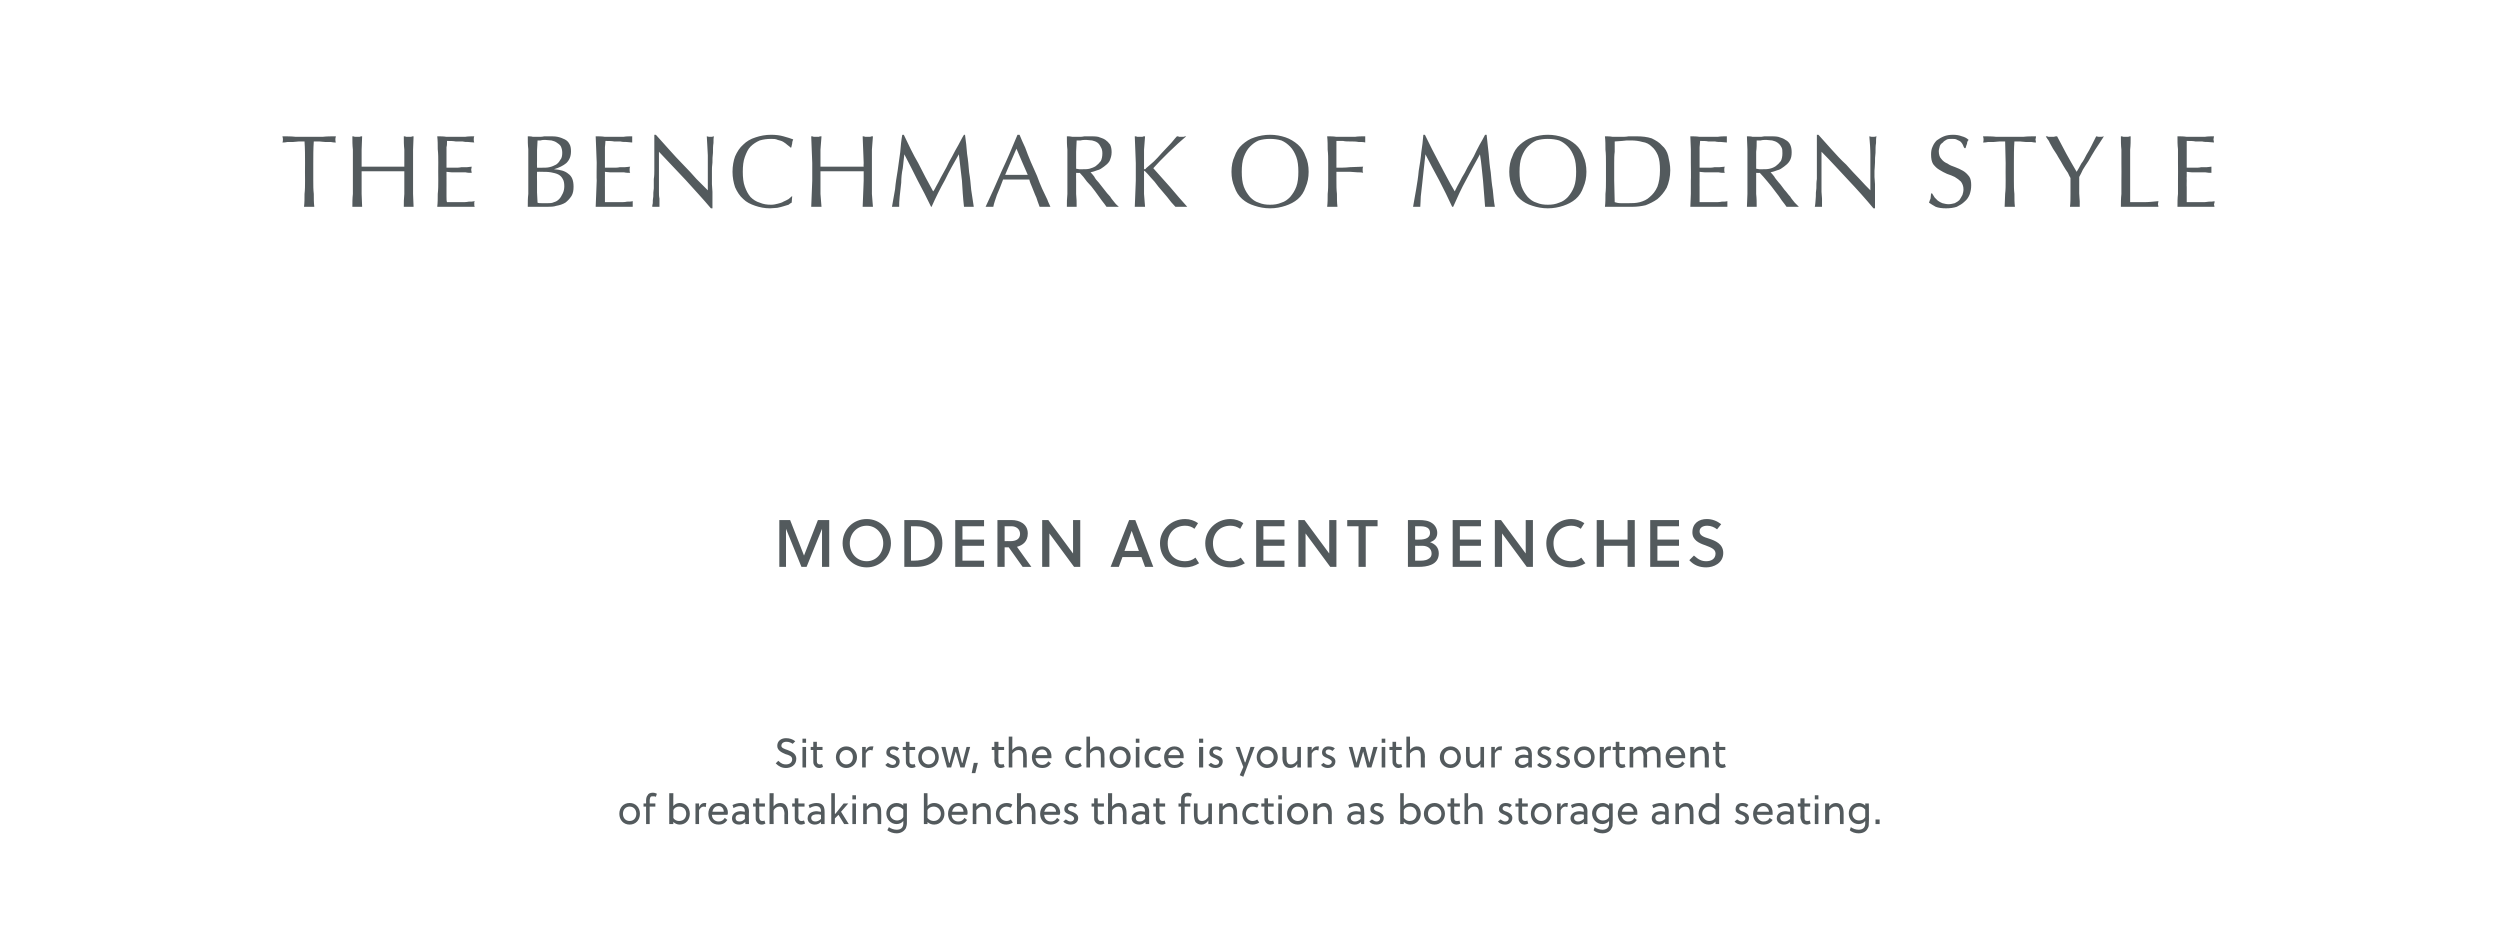 <?xml version="1.0" standalone="no"?><!DOCTYPE svg PUBLIC "-//W3C//DTD SVG 1.1//EN" "http://www.w3.org/Graphics/SVG/1.1/DTD/svg11.dtd"><svg xmlns="http://www.w3.org/2000/svg" version="1.1" width="486px" height="184px" viewBox="0 -1 486 184" style="top:-1px">  <desc>The Benchmark of modern style Modern Accent benches Sit or stow, the choice is yours with our assortment of breath</desc>  <defs/>  <g id="Polygon40195">    <path d="M 124.4 157.2 C 124.4 158.4 123.6 159.3 122.4 159.3 C 121.2 159.3 120.4 158.4 120.4 157.2 C 120.4 156 121.2 155.1 122.4 155.1 C 123.6 155.1 124.4 156 124.4 157.2 Z M 122.4 155.8 C 121.6 155.8 121.1 156.4 121.1 157.2 C 121.1 158 121.6 158.6 122.4 158.6 C 123.2 158.6 123.7 158 123.7 157.2 C 123.7 156.4 123.2 155.8 122.4 155.8 Z M 127.5 153.9 C 127.3 153.8 127.2 153.8 127 153.8 C 126.8 153.8 126.6 153.8 126.5 153.9 C 126.4 154 126.3 154.3 126.3 154.7 C 126.33 154.69 126.3 155.2 126.3 155.2 L 127.4 155.2 L 127.4 155.8 L 126.3 155.8 L 126.3 159.2 L 125.6 159.2 L 125.6 155.8 L 125.1 155.8 L 125.1 155.2 L 125.6 155.2 C 125.6 155.2 125.6 154.61 125.6 154.6 C 125.6 154.2 125.7 153.8 125.9 153.6 C 126 153.3 126.4 153.1 126.9 153.1 C 127.2 153.1 127.5 153.2 127.7 153.3 C 127.7 153.3 127.5 153.9 127.5 153.9 Z M 130.9 153.2 C 130.9 153.2 130.87 155.73 130.9 155.7 C 131.2 155.3 131.7 155.1 132.1 155.1 C 133.3 155.1 134.1 156 134.1 157.2 C 134.1 158.3 133.4 159.3 132.1 159.3 C 131.7 159.3 131.2 159.1 130.9 158.8 C 130.87 158.76 130.9 159.2 130.9 159.2 L 130.1 159.2 L 130.1 153.2 L 130.9 153.2 Z M 130.9 158 C 131.1 158.4 131.6 158.6 132 158.6 C 133 158.6 133.4 157.9 133.4 157.2 C 133.4 156.4 132.9 155.8 132 155.8 C 131.6 155.8 131.1 156 130.9 156.5 C 130.9 156.5 130.9 158 130.9 158 Z M 135.9 155.9 C 136.1 155.4 136.5 155.1 136.9 155.1 C 137.1 155.1 137.2 155.1 137.3 155.1 C 137.3 155.1 137.2 155.9 137.2 155.9 C 137.1 155.9 137 155.8 136.8 155.8 C 136.4 155.8 136.1 156.1 135.9 156.5 C 135.88 156.51 135.9 159.2 135.9 159.2 L 135.2 159.2 L 135.2 155.2 L 135.9 155.2 C 135.9 155.2 135.88 155.85 135.9 155.9 Z M 138.4 157.4 C 138.4 158.1 138.9 158.7 139.7 158.7 C 140.2 158.7 140.6 158.5 140.9 158 C 140.9 158 141.4 158.4 141.4 158.4 C 141 159 140.5 159.3 139.7 159.3 C 138.4 159.3 137.7 158.4 137.7 157.2 C 137.7 156 138.5 155.1 139.7 155.1 C 140.7 155.1 141.5 155.9 141.5 157 C 141.5 157.1 141.5 157.3 141.4 157.4 C 141.4 157.4 138.4 157.4 138.4 157.4 Z M 138.5 156.8 C 138.5 156.8 140.7 156.8 140.7 156.8 C 140.7 156.2 140.3 155.7 139.7 155.7 C 139 155.7 138.6 156.2 138.5 156.8 Z M 144.9 159.2 C 144.9 159.2 144.87 158.77 144.9 158.8 C 144.5 159.1 144.2 159.3 143.7 159.3 C 142.9 159.3 142.3 158.9 142.3 158.1 C 142.3 157.1 143.2 156.7 144 156.7 C 144.2 156.7 144.5 156.8 144.8 156.8 C 144.8 156.8 144.8 156.7 144.8 156.7 C 144.8 156.1 144.5 155.7 143.9 155.7 C 143.4 155.7 142.9 155.9 142.6 156.1 C 142.6 156.1 142.4 155.5 142.4 155.5 C 142.8 155.3 143.4 155.1 144 155.1 C 145.1 155.1 145.6 155.7 145.6 156.8 C 145.56 156.76 145.6 159.2 145.6 159.2 L 144.9 159.2 Z M 144.8 157.4 C 144.5 157.3 144.3 157.3 144.1 157.3 C 143.6 157.3 143 157.4 143 158 C 143 158.5 143.3 158.7 143.8 158.7 C 144.2 158.7 144.5 158.5 144.8 158.2 C 144.8 158.2 144.8 157.4 144.8 157.4 Z M 147.6 155.8 C 147.6 155.8 147.63 157.64 147.6 157.6 C 147.6 157.7 147.6 157.8 147.6 158 C 147.7 158.4 147.8 158.6 148.2 158.6 C 148.4 158.6 148.5 158.6 148.6 158.5 C 148.6 158.5 148.8 159.1 148.8 159.1 C 148.6 159.2 148.4 159.3 148.1 159.3 C 147.5 159.3 147.2 159 147 158.6 C 146.9 158.4 146.9 158.1 146.9 157.8 C 146.9 157.81 146.9 155.8 146.9 155.8 L 146.4 155.8 L 146.4 155.2 L 146.9 155.2 L 146.9 154.2 L 147.6 154.2 L 147.6 155.2 L 148.7 155.2 L 148.7 155.8 L 147.6 155.8 Z M 150.4 155.8 C 150.6 155.4 151.1 155.1 151.7 155.1 C 152.2 155.1 152.6 155.3 152.8 155.6 C 153.1 156 153.2 156.5 153.2 157.1 C 153.18 157.11 153.2 159.2 153.2 159.2 L 152.5 159.2 C 152.5 159.2 152.45 157.19 152.5 157.2 C 152.5 156.8 152.4 156.4 152.2 156.1 C 152.1 155.9 151.9 155.8 151.5 155.8 C 151.1 155.8 150.6 156.1 150.4 156.5 C 150.35 156.53 150.4 159.2 150.4 159.2 L 149.6 159.2 L 149.6 153.2 L 150.4 153.2 C 150.4 153.2 150.35 155.85 150.4 155.8 Z M 155.2 155.8 C 155.2 155.8 155.24 157.64 155.2 157.6 C 155.2 157.7 155.2 157.8 155.2 158 C 155.3 158.4 155.4 158.6 155.8 158.6 C 156 158.6 156.1 158.6 156.3 158.5 C 156.3 158.5 156.5 159.1 156.5 159.1 C 156.3 159.2 156 159.3 155.7 159.3 C 155.2 159.3 154.8 159 154.6 158.6 C 154.5 158.4 154.5 158.1 154.5 157.8 C 154.51 157.81 154.5 155.8 154.5 155.8 L 154 155.8 L 154 155.2 L 154.5 155.2 L 154.5 154.2 L 155.2 154.2 L 155.2 155.2 L 156.4 155.2 L 156.4 155.8 L 155.2 155.8 Z M 159.6 159.2 C 159.6 159.2 159.62 158.77 159.6 158.8 C 159.3 159.1 158.9 159.3 158.4 159.3 C 157.7 159.3 157 158.9 157 158.1 C 157 157.1 157.9 156.7 158.8 156.7 C 159 156.7 159.2 156.8 159.6 156.8 C 159.6 156.8 159.6 156.7 159.6 156.7 C 159.6 156.1 159.3 155.7 158.6 155.7 C 158.2 155.7 157.7 155.9 157.4 156.1 C 157.4 156.1 157.2 155.5 157.2 155.5 C 157.6 155.3 158.2 155.1 158.7 155.1 C 159.9 155.1 160.3 155.7 160.3 156.8 C 160.31 156.76 160.3 159.2 160.3 159.2 L 159.6 159.2 Z M 159.6 157.4 C 159.3 157.3 159.1 157.3 158.9 157.3 C 158.4 157.3 157.7 157.4 157.7 158 C 157.7 158.5 158.1 158.7 158.5 158.7 C 158.9 158.7 159.3 158.5 159.6 158.2 C 159.6 158.2 159.6 157.4 159.6 157.4 Z M 164.1 159.2 L 163 157.4 L 162.3 158.1 L 162.3 159.2 L 161.6 159.2 L 161.6 153.2 L 162.3 153.2 L 162.3 157.2 L 162.4 157.2 L 164 155.2 L 164.9 155.2 L 163.5 156.8 L 165 159.2 L 164.1 159.2 Z M 165.7 159.2 L 165.7 155.2 L 166.4 155.2 L 166.4 159.2 L 165.7 159.2 Z M 165.7 154.4 L 165.7 153.6 L 166.4 153.6 L 166.4 154.4 L 165.7 154.4 Z M 168.5 155.2 C 168.5 155.2 168.52 155.85 168.5 155.8 C 168.8 155.4 169.3 155.1 169.8 155.1 C 170.4 155.1 170.8 155.3 171 155.6 C 171.3 156 171.3 156.5 171.3 157.1 C 171.34 157.11 171.3 159.2 171.3 159.2 L 170.6 159.2 C 170.6 159.2 170.62 157.19 170.6 157.2 C 170.6 156.8 170.6 156.4 170.4 156.1 C 170.3 155.9 170.1 155.8 169.7 155.8 C 169.2 155.8 168.8 156.1 168.5 156.5 C 168.52 156.53 168.5 159.2 168.5 159.2 L 167.8 159.2 L 167.8 155.2 L 168.5 155.2 Z M 176.3 159 C 176.3 159.4 176.2 159.7 176.1 160 C 175.7 160.7 175 161 174.3 161 C 173.7 161 173 160.8 172.5 160.4 C 172.5 160.4 172.8 159.8 172.8 159.8 C 173.2 160.1 173.8 160.3 174.3 160.3 C 175 160.3 175.6 160 175.6 159.1 C 175.6 159.1 175.6 158.6 175.6 158.6 C 175.3 159 174.8 159.2 174.3 159.2 C 173.2 159.2 172.3 158.3 172.3 157.1 C 172.3 156.1 173.1 155.1 174.3 155.1 C 174.8 155.1 175.3 155.3 175.6 155.6 C 175.58 155.63 175.6 155.2 175.6 155.2 L 176.3 155.2 C 176.3 155.2 176.3 158.97 176.3 159 Z M 175.6 156.4 C 175.3 156 174.8 155.8 174.4 155.8 C 173.5 155.8 173 156.5 173 157.2 C 173 157.9 173.6 158.5 174.4 158.5 C 174.8 158.5 175.4 158.3 175.6 157.8 C 175.6 157.8 175.6 156.4 175.6 156.4 Z M 180.3 153.2 C 180.3 153.2 180.33 155.73 180.3 155.7 C 180.6 155.3 181.1 155.1 181.6 155.1 C 182.8 155.1 183.6 156 183.6 157.2 C 183.6 158.3 182.8 159.3 181.6 159.3 C 181.1 159.3 180.6 159.1 180.3 158.8 C 180.33 158.76 180.3 159.2 180.3 159.2 L 179.6 159.2 L 179.6 153.2 L 180.3 153.2 Z M 180.3 158 C 180.6 158.4 181.1 158.6 181.5 158.6 C 182.4 158.6 182.9 157.9 182.9 157.2 C 182.9 156.4 182.3 155.8 181.5 155.8 C 181.1 155.8 180.5 156 180.3 156.5 C 180.3 156.5 180.3 158 180.3 158 Z M 185 157.4 C 185 158.1 185.5 158.7 186.3 158.7 C 186.8 158.7 187.2 158.5 187.5 158 C 187.5 158 188 158.4 188 158.4 C 187.6 159 187.1 159.3 186.3 159.3 C 185 159.3 184.3 158.4 184.3 157.2 C 184.3 156 185.1 155.1 186.3 155.1 C 187.3 155.1 188.1 155.9 188.1 157 C 188.1 157.1 188.1 157.3 188 157.4 C 188 157.4 185 157.4 185 157.4 Z M 185.1 156.8 C 185.1 156.8 187.3 156.8 187.3 156.8 C 187.3 156.2 186.9 155.7 186.3 155.7 C 185.6 155.7 185.2 156.2 185.1 156.8 Z M 189.8 155.2 C 189.8 155.2 189.82 155.85 189.8 155.8 C 190.1 155.4 190.6 155.1 191.1 155.1 C 191.7 155.1 192 155.3 192.3 155.6 C 192.6 156 192.6 156.5 192.6 157.1 C 192.64 157.11 192.6 159.2 192.6 159.2 L 191.9 159.2 C 191.9 159.2 191.91 157.19 191.9 157.2 C 191.9 156.8 191.9 156.4 191.7 156.1 C 191.6 155.9 191.4 155.8 191 155.8 C 190.5 155.8 190.1 156.1 189.8 156.5 C 189.82 156.53 189.8 159.2 189.8 159.2 L 189.1 159.2 L 189.1 155.2 L 189.8 155.2 Z M 196.9 158.9 C 196.6 159.1 196.1 159.3 195.6 159.3 C 194.5 159.3 193.6 158.5 193.6 157.2 C 193.6 156 194.5 155.1 195.7 155.1 C 196.1 155.1 196.5 155.2 196.8 155.4 C 196.8 155.4 196.5 156 196.5 156 C 196.2 155.9 195.9 155.8 195.7 155.8 C 194.9 155.8 194.3 156.4 194.3 157.2 C 194.3 158.1 195 158.6 195.7 158.6 C 195.9 158.6 196.3 158.5 196.5 158.3 C 196.5 158.3 196.9 158.9 196.9 158.9 Z M 198.5 155.8 C 198.8 155.4 199.2 155.1 199.8 155.1 C 200.3 155.1 200.7 155.3 200.9 155.6 C 201.2 156 201.3 156.5 201.3 157.1 C 201.29 157.11 201.3 159.2 201.3 159.2 L 200.6 159.2 C 200.6 159.2 200.56 157.19 200.6 157.2 C 200.6 156.8 200.5 156.4 200.4 156.1 C 200.2 155.9 200 155.8 199.7 155.8 C 199.2 155.8 198.8 156.1 198.5 156.5 C 198.46 156.53 198.5 159.2 198.5 159.2 L 197.7 159.2 L 197.7 153.2 L 198.5 153.2 C 198.5 153.2 198.46 155.85 198.5 155.8 Z M 203 157.4 C 203 158.1 203.5 158.7 204.3 158.7 C 204.8 158.7 205.2 158.5 205.5 158 C 205.5 158 206 158.4 206 158.4 C 205.6 159 205 159.3 204.2 159.3 C 203 159.3 202.2 158.4 202.2 157.2 C 202.2 156 203.1 155.1 204.2 155.1 C 205.3 155.1 206.1 155.9 206.1 157 C 206.1 157.1 206 157.3 206 157.4 C 206 157.4 203 157.4 203 157.4 Z M 203 156.8 C 203 156.8 205.3 156.8 205.3 156.8 C 205.3 156.2 204.8 155.7 204.2 155.7 C 203.6 155.7 203.2 156.2 203 156.8 Z M 209 156 C 208.8 155.8 208.5 155.7 208.2 155.7 C 207.9 155.7 207.6 155.9 207.6 156.2 C 207.6 156.5 208 156.7 208.4 156.8 C 208.9 157 209.6 157.3 209.6 158 C 209.6 158.9 208.9 159.3 208.1 159.3 C 207.6 159.3 207 159.1 206.7 158.7 C 206.7 158.7 207.2 158.3 207.2 158.3 C 207.5 158.5 207.8 158.7 208.1 158.7 C 208.5 158.7 208.8 158.5 208.8 158.1 C 208.8 157.8 208.5 157.6 208.1 157.4 C 207.5 157.2 206.9 157 206.9 156.3 C 206.9 155.5 207.6 155.1 208.2 155.1 C 208.7 155.1 209.1 155.2 209.4 155.5 C 209.4 155.5 209 156 209 156 Z M 213.4 155.8 C 213.4 155.8 213.44 157.64 213.4 157.6 C 213.4 157.7 213.4 157.8 213.4 158 C 213.5 158.4 213.6 158.6 214 158.6 C 214.2 158.6 214.3 158.6 214.5 158.5 C 214.5 158.5 214.7 159.1 214.7 159.1 C 214.5 159.2 214.2 159.3 213.9 159.3 C 213.4 159.3 213 159 212.8 158.6 C 212.7 158.4 212.7 158.1 212.7 157.8 C 212.71 157.81 212.7 155.8 212.7 155.8 L 212.2 155.8 L 212.2 155.2 L 212.7 155.2 L 212.7 154.2 L 213.4 154.2 L 213.4 155.2 L 214.6 155.2 L 214.6 155.8 L 213.4 155.8 Z M 216.2 155.8 C 216.5 155.4 216.9 155.1 217.5 155.1 C 218 155.1 218.4 155.3 218.6 155.6 C 218.9 156 219 156.5 219 157.1 C 218.99 157.11 219 159.2 219 159.2 L 218.3 159.2 C 218.3 159.2 218.26 157.19 218.3 157.2 C 218.3 156.8 218.2 156.4 218.1 156.1 C 217.9 155.9 217.7 155.8 217.4 155.8 C 216.9 155.8 216.5 156.1 216.2 156.5 C 216.17 156.53 216.2 159.2 216.2 159.2 L 215.4 159.2 L 215.4 153.2 L 216.2 153.2 C 216.2 153.2 216.17 155.85 216.2 155.8 Z M 222.7 159.2 C 222.7 159.2 222.66 158.77 222.7 158.8 C 222.3 159.1 222 159.3 221.5 159.3 C 220.7 159.3 220 158.9 220 158.1 C 220 157.1 221 156.7 221.8 156.7 C 222 156.7 222.3 156.8 222.6 156.8 C 222.6 156.8 222.6 156.7 222.6 156.7 C 222.6 156.1 222.3 155.7 221.7 155.7 C 221.2 155.7 220.7 155.9 220.4 156.1 C 220.4 156.1 220.2 155.5 220.2 155.5 C 220.6 155.3 221.2 155.1 221.8 155.1 C 222.9 155.1 223.4 155.7 223.4 156.8 C 223.36 156.76 223.4 159.2 223.4 159.2 L 222.7 159.2 Z M 222.6 157.4 C 222.3 157.3 222.1 157.3 221.9 157.3 C 221.4 157.3 220.8 157.4 220.8 158 C 220.8 158.5 221.1 158.7 221.6 158.7 C 222 158.7 222.3 158.5 222.6 158.2 C 222.6 158.2 222.6 157.4 222.6 157.4 Z M 225.4 155.8 C 225.4 155.8 225.42 157.64 225.4 157.6 C 225.4 157.7 225.4 157.8 225.4 158 C 225.5 158.4 225.6 158.6 226 158.6 C 226.2 158.6 226.3 158.6 226.4 158.5 C 226.4 158.5 226.6 159.1 226.6 159.1 C 226.4 159.2 226.2 159.3 225.9 159.3 C 225.3 159.3 225 159 224.8 158.6 C 224.7 158.4 224.7 158.1 224.7 157.8 C 224.7 157.81 224.7 155.8 224.7 155.8 L 224.2 155.8 L 224.2 155.2 L 224.7 155.2 L 224.7 154.2 L 225.4 154.2 L 225.4 155.2 L 226.5 155.2 L 226.5 155.8 L 225.4 155.8 Z M 231.5 153.9 C 231.3 153.8 231.2 153.8 231 153.8 C 230.8 153.8 230.6 153.8 230.5 153.9 C 230.3 154 230.3 154.3 230.3 154.7 C 230.3 154.69 230.3 155.2 230.3 155.2 L 231.4 155.2 L 231.4 155.8 L 230.3 155.8 L 230.3 159.2 L 229.6 159.2 L 229.6 155.8 L 229.1 155.8 L 229.1 155.2 L 229.6 155.2 C 229.6 155.2 229.58 154.61 229.6 154.6 C 229.6 154.2 229.6 153.8 229.8 153.6 C 230 153.3 230.4 153.1 230.9 153.1 C 231.2 153.1 231.4 153.2 231.7 153.3 C 231.7 153.3 231.5 153.9 231.5 153.9 Z M 234.9 158.5 C 234.6 159 234.1 159.3 233.6 159.3 C 233 159.3 232.7 159.1 232.4 158.8 C 232.2 158.4 232.1 157.9 232.1 157.3 C 232.07 157.27 232.1 155.2 232.1 155.2 L 232.8 155.2 C 232.8 155.2 232.8 157.19 232.8 157.2 C 232.8 157.6 232.8 158 233 158.3 C 233.1 158.5 233.4 158.6 233.7 158.6 C 234.2 158.6 234.6 158.3 234.9 157.8 C 234.9 157.85 234.9 155.2 234.9 155.2 L 235.6 155.2 L 235.6 159.2 L 234.9 159.2 C 234.9 159.2 234.9 158.53 234.9 158.5 Z M 237.7 155.2 C 237.7 155.2 237.7 155.85 237.7 155.8 C 238 155.4 238.5 155.1 239 155.1 C 239.6 155.1 239.9 155.3 240.2 155.6 C 240.4 156 240.5 156.5 240.5 157.1 C 240.52 157.11 240.5 159.2 240.5 159.2 L 239.8 159.2 C 239.8 159.2 239.79 157.19 239.8 157.2 C 239.8 156.8 239.8 156.4 239.6 156.1 C 239.5 155.9 239.2 155.8 238.9 155.8 C 238.4 155.8 238 156.1 237.7 156.5 C 237.7 156.53 237.7 159.2 237.7 159.2 L 237 159.2 L 237 155.2 L 237.7 155.2 Z M 244.8 158.9 C 244.5 159.1 244 159.3 243.5 159.3 C 242.4 159.3 241.5 158.5 241.5 157.2 C 241.5 156 242.4 155.1 243.6 155.1 C 244 155.1 244.4 155.2 244.7 155.4 C 244.7 155.4 244.4 156 244.4 156 C 244.1 155.9 243.8 155.8 243.5 155.8 C 242.8 155.8 242.2 156.4 242.2 157.2 C 242.2 158.1 242.8 158.6 243.5 158.6 C 243.8 158.6 244.2 158.5 244.4 158.3 C 244.4 158.3 244.8 158.9 244.8 158.9 Z M 246.5 155.8 C 246.5 155.8 246.5 157.64 246.5 157.6 C 246.5 157.7 246.5 157.8 246.5 158 C 246.5 158.4 246.7 158.6 247.1 158.6 C 247.2 158.6 247.4 158.6 247.5 158.5 C 247.5 158.5 247.7 159.1 247.7 159.1 C 247.5 159.2 247.2 159.3 247 159.3 C 246.4 159.3 246.1 159 245.9 158.6 C 245.8 158.4 245.8 158.1 245.8 157.8 C 245.78 157.81 245.8 155.8 245.8 155.8 L 245.2 155.8 L 245.2 155.2 L 245.8 155.2 L 245.8 154.2 L 246.5 154.2 L 246.5 155.2 L 247.6 155.2 L 247.6 155.8 L 246.5 155.8 Z M 248.5 159.2 L 248.5 155.2 L 249.2 155.2 L 249.2 159.2 L 248.5 159.2 Z M 248.5 154.4 L 248.5 153.6 L 249.2 153.6 L 249.2 154.4 L 248.5 154.4 Z M 254.3 157.2 C 254.3 158.4 253.4 159.3 252.3 159.3 C 251.1 159.3 250.2 158.4 250.2 157.2 C 250.2 156 251.1 155.1 252.3 155.1 C 253.4 155.1 254.3 156 254.3 157.2 Z M 252.3 155.8 C 251.5 155.8 251 156.4 251 157.2 C 251 158 251.5 158.6 252.3 158.6 C 253 158.6 253.6 158 253.6 157.2 C 253.6 156.4 253 155.8 252.3 155.8 Z M 256.1 155.2 C 256.1 155.2 256.06 155.85 256.1 155.8 C 256.4 155.4 256.8 155.1 257.4 155.1 C 257.9 155.1 258.3 155.3 258.5 155.6 C 258.8 156 258.9 156.5 258.9 157.1 C 258.88 157.11 258.9 159.2 258.9 159.2 L 258.2 159.2 C 258.2 159.2 258.15 157.19 258.2 157.2 C 258.2 156.8 258.1 156.4 257.9 156.1 C 257.8 155.9 257.6 155.8 257.2 155.8 C 256.8 155.8 256.3 156.1 256.1 156.5 C 256.06 156.53 256.1 159.2 256.1 159.2 L 255.3 159.2 L 255.3 155.2 L 256.1 155.2 Z M 264.6 159.2 C 264.6 159.2 264.55 158.77 264.6 158.8 C 264.2 159.1 263.9 159.3 263.4 159.3 C 262.6 159.3 261.9 158.9 261.9 158.1 C 261.9 157.1 262.8 156.7 263.7 156.7 C 263.9 156.7 264.2 156.8 264.5 156.8 C 264.5 156.8 264.5 156.7 264.5 156.7 C 264.5 156.1 264.2 155.7 263.6 155.7 C 263.1 155.7 262.6 155.9 262.3 156.1 C 262.3 156.1 262.1 155.5 262.1 155.5 C 262.5 155.3 263.1 155.1 263.7 155.1 C 264.8 155.1 265.2 155.7 265.2 156.8 C 265.25 156.76 265.2 159.2 265.2 159.2 L 264.6 159.2 Z M 264.5 157.4 C 264.2 157.3 264 157.3 263.8 157.3 C 263.3 157.3 262.6 157.4 262.6 158 C 262.6 158.5 263 158.7 263.4 158.7 C 263.8 158.7 264.2 158.5 264.5 158.2 C 264.5 158.2 264.5 157.4 264.5 157.4 Z M 268.5 156 C 268.3 155.8 268 155.7 267.7 155.7 C 267.3 155.7 267.1 155.9 267.1 156.2 C 267.1 156.5 267.5 156.7 267.9 156.8 C 268.4 157 269 157.3 269 158 C 269 158.9 268.3 159.3 267.6 159.3 C 267 159.3 266.5 159.1 266.2 158.7 C 266.2 158.7 266.7 158.3 266.7 158.3 C 267 158.5 267.3 158.7 267.6 158.7 C 268 158.7 268.3 158.5 268.3 158.1 C 268.3 157.8 268 157.6 267.6 157.4 C 267 157.2 266.4 157 266.4 156.3 C 266.4 155.5 267 155.1 267.7 155.1 C 268.2 155.1 268.6 155.2 268.9 155.5 C 268.9 155.5 268.5 156 268.5 156 Z M 272.9 153.2 C 272.9 153.2 272.88 155.73 272.9 155.7 C 273.2 155.3 273.7 155.1 274.2 155.1 C 275.3 155.1 276.2 156 276.2 157.2 C 276.2 158.3 275.4 159.3 274.1 159.3 C 273.7 159.3 273.2 159.1 272.9 158.8 C 272.88 158.76 272.9 159.2 272.9 159.2 L 272.2 159.2 L 272.2 153.2 L 272.9 153.2 Z M 272.9 158 C 273.2 158.4 273.6 158.6 274 158.6 C 275 158.6 275.4 157.9 275.4 157.2 C 275.4 156.4 274.9 155.8 274.1 155.8 C 273.6 155.8 273.1 156 272.9 156.5 C 272.9 156.5 272.9 158 272.9 158 Z M 280.9 157.2 C 280.9 158.4 280 159.3 278.9 159.3 C 277.7 159.3 276.8 158.4 276.8 157.2 C 276.8 156 277.7 155.1 278.9 155.1 C 280 155.1 280.9 156 280.9 157.2 Z M 278.9 155.8 C 278.1 155.8 277.6 156.4 277.6 157.2 C 277.6 158 278.1 158.6 278.9 158.6 C 279.6 158.6 280.2 158 280.2 157.2 C 280.2 156.4 279.6 155.8 278.9 155.8 Z M 282.7 155.8 C 282.7 155.8 282.68 157.64 282.7 157.6 C 282.7 157.7 282.7 157.8 282.7 158 C 282.7 158.4 282.8 158.6 283.2 158.6 C 283.4 158.6 283.6 158.6 283.7 158.5 C 283.7 158.5 283.9 159.1 283.9 159.1 C 283.7 159.2 283.4 159.3 283.2 159.3 C 282.6 159.3 282.2 159 282.1 158.6 C 282 158.4 282 158.1 282 157.8 C 281.95 157.81 282 155.8 282 155.8 L 281.4 155.8 L 281.4 155.2 L 282 155.2 L 282 154.2 L 282.7 154.2 L 282.7 155.2 L 283.8 155.2 L 283.8 155.8 L 282.7 155.8 Z M 285.4 155.8 C 285.7 155.4 286.2 155.1 286.7 155.1 C 287.3 155.1 287.6 155.3 287.9 155.6 C 288.1 156 288.2 156.5 288.2 157.1 C 288.23 157.11 288.2 159.2 288.2 159.2 L 287.5 159.2 C 287.5 159.2 287.5 157.19 287.5 157.2 C 287.5 156.8 287.5 156.4 287.3 156.1 C 287.2 155.9 287 155.8 286.6 155.8 C 286.1 155.8 285.7 156.1 285.4 156.5 C 285.41 156.53 285.4 159.2 285.4 159.2 L 284.7 159.2 L 284.7 153.2 L 285.4 153.2 C 285.4 153.2 285.41 155.85 285.4 155.8 Z M 293.5 156 C 293.3 155.8 293 155.7 292.7 155.7 C 292.3 155.7 292.1 155.9 292.1 156.2 C 292.1 156.5 292.5 156.7 292.9 156.8 C 293.4 157 294 157.3 294 158 C 294 158.9 293.3 159.3 292.6 159.3 C 292 159.3 291.5 159.1 291.2 158.7 C 291.2 158.7 291.7 158.3 291.7 158.3 C 292 158.5 292.3 158.7 292.6 158.7 C 293 158.7 293.3 158.5 293.3 158.1 C 293.3 157.8 292.9 157.6 292.5 157.4 C 292 157.2 291.4 157 291.4 156.3 C 291.4 155.5 292 155.1 292.7 155.1 C 293.1 155.1 293.6 155.2 293.9 155.5 C 293.9 155.5 293.5 156 293.5 156 Z M 295.9 155.8 C 295.9 155.8 295.9 157.64 295.9 157.6 C 295.9 157.7 295.9 157.8 295.9 158 C 295.9 158.4 296.1 158.6 296.5 158.6 C 296.6 158.6 296.8 158.6 296.9 158.5 C 296.9 158.5 297.1 159.1 297.1 159.1 C 296.9 159.2 296.6 159.3 296.4 159.3 C 295.8 159.3 295.5 159 295.3 158.6 C 295.2 158.4 295.2 158.1 295.2 157.8 C 295.18 157.81 295.2 155.8 295.2 155.8 L 294.6 155.8 L 294.6 155.2 L 295.2 155.2 L 295.2 154.2 L 295.9 154.2 L 295.9 155.2 L 297 155.2 L 297 155.8 L 295.9 155.8 Z M 301.6 157.2 C 301.6 158.4 300.8 159.3 299.6 159.3 C 298.4 159.3 297.6 158.4 297.6 157.2 C 297.6 156 298.4 155.1 299.6 155.1 C 300.8 155.1 301.6 156 301.6 157.2 Z M 299.6 155.8 C 298.9 155.8 298.3 156.4 298.3 157.2 C 298.3 158 298.9 158.6 299.6 158.6 C 300.4 158.6 300.9 158 300.9 157.2 C 300.9 156.4 300.4 155.8 299.6 155.8 Z M 303.4 155.9 C 303.6 155.4 304 155.1 304.4 155.1 C 304.6 155.1 304.7 155.1 304.8 155.1 C 304.8 155.1 304.7 155.9 304.7 155.9 C 304.6 155.9 304.5 155.8 304.3 155.8 C 303.9 155.8 303.6 156.1 303.4 156.5 C 303.38 156.51 303.4 159.2 303.4 159.2 L 302.7 159.2 L 302.7 155.2 L 303.4 155.2 C 303.4 155.2 303.38 155.85 303.4 155.9 Z M 307.9 159.2 C 307.9 159.2 307.89 158.77 307.9 158.8 C 307.6 159.1 307.2 159.3 306.7 159.3 C 306 159.3 305.3 158.9 305.3 158.1 C 305.3 157.1 306.2 156.7 307.1 156.7 C 307.3 156.7 307.5 156.8 307.9 156.8 C 307.9 156.8 307.9 156.7 307.9 156.7 C 307.9 156.1 307.6 155.7 306.9 155.7 C 306.4 155.7 306 155.9 305.6 156.1 C 305.6 156.1 305.4 155.5 305.4 155.5 C 305.8 155.3 306.4 155.1 307 155.1 C 308.2 155.1 308.6 155.7 308.6 156.8 C 308.58 156.76 308.6 159.2 308.6 159.2 L 307.9 159.2 Z M 307.9 157.4 C 307.6 157.3 307.3 157.3 307.1 157.3 C 306.6 157.3 306 157.4 306 158 C 306 158.5 306.4 158.7 306.8 158.7 C 307.2 158.7 307.5 158.5 307.9 158.2 C 307.9 158.2 307.9 157.4 307.9 157.4 Z M 313.5 159 C 313.5 159.4 313.5 159.7 313.3 160 C 313 160.7 312.3 161 311.5 161 C 310.9 161 310.2 160.8 309.8 160.4 C 309.8 160.4 310 159.8 310 159.8 C 310.4 160.1 311 160.3 311.5 160.3 C 312.2 160.3 312.8 160 312.8 159.1 C 312.8 159.1 312.8 158.6 312.8 158.6 C 312.5 159 312 159.2 311.5 159.2 C 310.4 159.2 309.5 158.3 309.5 157.1 C 309.5 156.1 310.3 155.1 311.6 155.1 C 312 155.1 312.5 155.3 312.8 155.6 C 312.82 155.63 312.8 155.2 312.8 155.2 L 313.5 155.2 C 313.5 155.2 313.54 158.97 313.5 159 Z M 312.8 156.4 C 312.5 156 312.1 155.8 311.7 155.8 C 310.7 155.8 310.3 156.5 310.3 157.2 C 310.3 157.9 310.8 158.5 311.6 158.5 C 312.1 158.5 312.6 158.3 312.8 157.8 C 312.8 157.8 312.8 156.4 312.8 156.4 Z M 315.2 157.4 C 315.3 158.1 315.8 158.7 316.5 158.7 C 317 158.7 317.5 158.5 317.7 158 C 317.7 158 318.2 158.4 318.2 158.4 C 317.8 159 317.3 159.3 316.5 159.3 C 315.2 159.3 314.5 158.4 314.5 157.2 C 314.5 156 315.4 155.1 316.5 155.1 C 317.5 155.1 318.3 155.9 318.3 157 C 318.3 157.1 318.3 157.3 318.3 157.4 C 318.3 157.4 315.2 157.4 315.2 157.4 Z M 315.3 156.8 C 315.3 156.8 317.6 156.8 317.6 156.8 C 317.5 156.2 317.1 155.7 316.5 155.7 C 315.8 155.7 315.4 156.2 315.3 156.8 Z M 323.7 159.2 C 323.7 159.2 323.7 158.77 323.7 158.8 C 323.4 159.1 323 159.3 322.5 159.3 C 321.8 159.3 321.1 158.9 321.1 158.1 C 321.1 157.1 322 156.7 322.9 156.7 C 323.1 156.7 323.3 156.8 323.7 156.8 C 323.7 156.8 323.7 156.7 323.7 156.7 C 323.7 156.1 323.4 155.7 322.7 155.7 C 322.3 155.7 321.8 155.9 321.4 156.1 C 321.4 156.1 321.2 155.5 321.2 155.5 C 321.6 155.3 322.3 155.1 322.8 155.1 C 324 155.1 324.4 155.7 324.4 156.8 C 324.39 156.76 324.4 159.2 324.4 159.2 L 323.7 159.2 Z M 323.7 157.4 C 323.4 157.3 323.1 157.3 322.9 157.3 C 322.4 157.3 321.8 157.4 321.8 158 C 321.8 158.5 322.2 158.7 322.6 158.7 C 323 158.7 323.3 158.5 323.7 158.2 C 323.7 158.2 323.7 157.4 323.7 157.4 Z M 326.4 155.2 C 326.4 155.2 326.41 155.85 326.4 155.8 C 326.7 155.4 327.2 155.1 327.7 155.1 C 328.3 155.1 328.6 155.3 328.9 155.6 C 329.2 156 329.2 156.5 329.2 157.1 C 329.24 157.11 329.2 159.2 329.2 159.2 L 328.5 159.2 C 328.5 159.2 328.51 157.19 328.5 157.2 C 328.5 156.8 328.5 156.4 328.3 156.1 C 328.2 155.9 328 155.8 327.6 155.8 C 327.1 155.8 326.7 156.1 326.4 156.5 C 326.41 156.53 326.4 159.2 326.4 159.2 L 325.7 159.2 L 325.7 155.2 L 326.4 155.2 Z M 330.2 157.2 C 330.2 156.1 331 155.1 332.2 155.1 C 332.7 155.1 333.2 155.3 333.5 155.6 C 333.47 155.63 333.5 153.2 333.5 153.2 L 334.2 153.2 L 334.2 159.2 L 333.5 159.2 C 333.5 159.2 333.47 158.65 333.5 158.7 C 333.2 159.1 332.7 159.3 332.2 159.3 C 331 159.3 330.2 158.4 330.2 157.2 Z M 333.5 157.9 C 333.5 157.9 333.5 156.4 333.5 156.4 C 333.2 156 332.7 155.8 332.3 155.8 C 331.4 155.8 330.9 156.5 330.9 157.2 C 330.9 157.9 331.5 158.6 332.3 158.6 C 332.7 158.6 333.3 158.4 333.5 157.9 Z M 339.5 156 C 339.3 155.8 339 155.7 338.7 155.7 C 338.3 155.7 338.1 155.9 338.1 156.2 C 338.1 156.5 338.5 156.7 338.9 156.8 C 339.4 157 340 157.3 340 158 C 340 158.9 339.3 159.3 338.6 159.3 C 338 159.3 337.5 159.1 337.2 158.7 C 337.2 158.7 337.7 158.3 337.7 158.3 C 338 158.5 338.3 158.7 338.6 158.7 C 339 158.7 339.3 158.5 339.3 158.1 C 339.3 157.8 339 157.6 338.6 157.4 C 338 157.2 337.4 157 337.4 156.3 C 337.4 155.5 338 155.1 338.7 155.1 C 339.2 155.1 339.6 155.2 339.9 155.5 C 339.9 155.5 339.5 156 339.5 156 Z M 341.5 157.4 C 341.6 158.1 342.1 158.7 342.8 158.7 C 343.4 158.7 343.8 158.5 344 158 C 344 158 344.6 158.4 344.6 158.4 C 344.2 159 343.6 159.3 342.8 159.3 C 341.5 159.3 340.8 158.4 340.8 157.2 C 340.8 156 341.7 155.1 342.8 155.1 C 343.9 155.1 344.6 155.9 344.6 157 C 344.6 157.1 344.6 157.3 344.6 157.4 C 344.6 157.4 341.5 157.4 341.5 157.4 Z M 341.6 156.8 C 341.6 156.8 343.9 156.8 343.9 156.8 C 343.8 156.2 343.4 155.7 342.8 155.7 C 342.2 155.7 341.7 156.2 341.6 156.8 Z M 348 159.2 C 348 159.2 348.01 158.77 348 158.8 C 347.7 159.1 347.3 159.3 346.8 159.3 C 346.1 159.3 345.4 158.9 345.4 158.1 C 345.4 157.1 346.3 156.7 347.2 156.7 C 347.4 156.7 347.6 156.8 348 156.8 C 348 156.8 348 156.7 348 156.7 C 348 156.1 347.7 155.7 347 155.7 C 346.6 155.7 346.1 155.9 345.8 156.1 C 345.8 156.1 345.5 155.5 345.5 155.5 C 346 155.3 346.6 155.1 347.1 155.1 C 348.3 155.1 348.7 155.7 348.7 156.8 C 348.7 156.76 348.7 159.2 348.7 159.2 L 348 159.2 Z M 348 157.4 C 347.7 157.3 347.5 157.3 347.3 157.3 C 346.8 157.3 346.1 157.4 346.1 158 C 346.1 158.5 346.5 158.7 346.9 158.7 C 347.3 158.7 347.7 158.5 348 158.2 C 348 158.2 348 157.4 348 157.4 Z M 350.8 155.8 C 350.8 155.8 350.77 157.64 350.8 157.6 C 350.8 157.7 350.8 157.8 350.8 158 C 350.8 158.4 350.9 158.6 351.3 158.6 C 351.5 158.6 351.7 158.6 351.8 158.5 C 351.8 158.5 352 159.1 352 159.1 C 351.8 159.2 351.5 159.3 351.2 159.3 C 350.7 159.3 350.3 159 350.2 158.6 C 350.1 158.4 350 158.1 350 157.8 C 350.04 157.81 350 155.8 350 155.8 L 349.5 155.8 L 349.5 155.2 L 350 155.2 L 350 154.2 L 350.8 154.2 L 350.8 155.2 L 351.9 155.2 L 351.9 155.8 L 350.8 155.8 Z M 352.8 159.2 L 352.8 155.2 L 353.5 155.2 L 353.5 159.2 L 352.8 159.2 Z M 352.8 154.4 L 352.8 153.6 L 353.5 153.6 L 353.5 154.4 L 352.8 154.4 Z M 355.6 155.2 C 355.6 155.2 355.57 155.85 355.6 155.8 C 355.9 155.4 356.3 155.1 356.9 155.1 C 357.4 155.1 357.8 155.3 358 155.6 C 358.3 156 358.4 156.5 358.4 157.1 C 358.39 157.11 358.4 159.2 358.4 159.2 L 357.7 159.2 C 357.7 159.2 357.66 157.19 357.7 157.2 C 357.7 156.8 357.6 156.4 357.5 156.1 C 357.3 155.9 357.1 155.8 356.8 155.8 C 356.3 155.8 355.9 156.1 355.6 156.5 C 355.57 156.53 355.6 159.2 355.6 159.2 L 354.8 159.2 L 354.8 155.2 L 355.6 155.2 Z M 363.3 159 C 363.3 159.4 363.3 159.7 363.1 160 C 362.8 160.7 362.1 161 361.3 161 C 360.7 161 360 160.8 359.6 160.4 C 359.6 160.4 359.8 159.8 359.8 159.8 C 360.2 160.1 360.8 160.3 361.3 160.3 C 362 160.3 362.6 160 362.6 159.1 C 362.6 159.1 362.6 158.6 362.6 158.6 C 362.3 159 361.8 159.2 361.3 159.2 C 360.2 159.2 359.4 158.3 359.4 157.1 C 359.4 156.1 360.1 155.1 361.4 155.1 C 361.8 155.1 362.3 155.3 362.6 155.6 C 362.62 155.63 362.6 155.2 362.6 155.2 L 363.3 155.2 C 363.3 155.2 363.35 158.97 363.3 159 Z M 362.6 156.4 C 362.3 156 361.9 155.8 361.5 155.8 C 360.5 155.8 360.1 156.5 360.1 157.2 C 360.1 157.9 360.6 158.5 361.4 158.5 C 361.9 158.5 362.4 158.3 362.6 157.8 C 362.6 157.8 362.6 156.4 362.6 156.4 Z M 364.6 159.2 L 364.6 158.3 L 365.4 158.3 L 365.4 159.2 L 364.6 159.2 Z " stroke="none" fill="#535a5d"/>  </g>  <g id="Polygon40194">    <path d="M 152.9 143.2 C 152.3 143.2 151.9 143.5 151.9 144 C 151.9 144.4 152.5 144.6 153.1 144.8 C 153.9 145.1 154.8 145.5 154.8 146.5 C 154.8 147.8 153.7 148.3 152.8 148.3 C 152 148.3 151.4 148 150.8 147.4 C 150.8 147.4 151.3 146.9 151.3 146.9 C 151.9 147.5 152.3 147.6 152.8 147.6 C 153.4 147.6 154 147.3 154 146.6 C 154 146 153.4 145.8 152.7 145.6 C 152 145.3 151.1 144.9 151.1 144 C 151.1 143 151.9 142.5 152.8 142.5 C 153.5 142.5 154.1 142.7 154.6 143.1 C 154.6 143.1 154.1 143.6 154.1 143.6 C 153.8 143.4 153.4 143.2 152.9 143.2 Z M 156 148.2 L 156 144.2 L 156.7 144.2 L 156.7 148.2 L 156 148.2 Z M 156 143.4 L 156 142.6 L 156.7 142.6 L 156.7 143.4 L 156 143.4 Z M 158.8 144.8 C 158.8 144.8 158.82 146.64 158.8 146.6 C 158.8 146.7 158.8 146.8 158.8 147 C 158.8 147.4 159 147.6 159.4 147.6 C 159.5 147.6 159.7 147.6 159.8 147.5 C 159.8 147.5 160 148.1 160 148.1 C 159.8 148.2 159.6 148.3 159.3 148.3 C 158.7 148.3 158.4 148 158.2 147.6 C 158.1 147.4 158.1 147.1 158.1 146.8 C 158.09 146.81 158.1 144.8 158.1 144.8 L 157.6 144.8 L 157.6 144.2 L 158.1 144.2 L 158.1 143.2 L 158.8 143.2 L 158.8 144.2 L 159.9 144.2 L 159.9 144.8 L 158.8 144.8 Z M 166.6 146.2 C 166.6 147.4 165.7 148.3 164.5 148.3 C 163.4 148.3 162.5 147.4 162.5 146.2 C 162.5 145 163.4 144.1 164.5 144.1 C 165.7 144.1 166.6 145 166.6 146.2 Z M 164.5 144.8 C 163.8 144.8 163.2 145.4 163.2 146.2 C 163.2 147 163.8 147.6 164.5 147.6 C 165.3 147.6 165.8 147 165.8 146.2 C 165.8 145.4 165.3 144.8 164.5 144.8 Z M 168.3 144.9 C 168.5 144.4 168.9 144.1 169.3 144.1 C 169.5 144.1 169.6 144.1 169.8 144.1 C 169.8 144.1 169.6 144.9 169.6 144.9 C 169.5 144.9 169.4 144.8 169.2 144.8 C 168.8 144.8 168.5 145.1 168.3 145.5 C 168.3 145.51 168.3 148.2 168.3 148.2 L 167.6 148.2 L 167.6 144.2 L 168.3 144.2 C 168.3 144.2 168.3 144.85 168.3 144.9 Z M 174.4 145 C 174.2 144.8 173.9 144.7 173.6 144.7 C 173.2 144.7 173 144.9 173 145.2 C 173 145.5 173.4 145.7 173.8 145.8 C 174.3 146 174.9 146.3 174.9 147 C 174.9 147.9 174.2 148.3 173.5 148.3 C 172.9 148.3 172.4 148.1 172.1 147.7 C 172.1 147.7 172.6 147.3 172.6 147.3 C 172.9 147.5 173.2 147.7 173.5 147.7 C 173.9 147.7 174.2 147.5 174.2 147.1 C 174.2 146.8 173.8 146.6 173.4 146.4 C 172.9 146.2 172.3 146 172.3 145.3 C 172.3 144.5 172.9 144.1 173.6 144.1 C 174 144.1 174.5 144.2 174.8 144.5 C 174.8 144.5 174.4 145 174.4 145 Z M 176.8 144.8 C 176.8 144.8 176.8 146.64 176.8 146.6 C 176.8 146.7 176.8 146.8 176.8 147 C 176.8 147.4 177 147.6 177.4 147.6 C 177.5 147.6 177.7 147.6 177.8 147.5 C 177.8 147.5 178 148.1 178 148.1 C 177.8 148.2 177.5 148.3 177.3 148.3 C 176.7 148.3 176.4 148 176.2 147.6 C 176.1 147.4 176.1 147.1 176.1 146.8 C 176.07 146.81 176.1 144.8 176.1 144.8 L 175.5 144.8 L 175.5 144.2 L 176.1 144.2 L 176.1 143.2 L 176.8 143.2 L 176.8 144.2 L 177.9 144.2 L 177.9 144.8 L 176.8 144.8 Z M 182.5 146.2 C 182.5 147.4 181.7 148.3 180.5 148.3 C 179.3 148.3 178.5 147.4 178.5 146.2 C 178.5 145 179.3 144.1 180.5 144.1 C 181.7 144.1 182.5 145 182.5 146.2 Z M 180.5 144.8 C 179.8 144.8 179.2 145.4 179.2 146.2 C 179.2 147 179.8 147.6 180.5 147.6 C 181.3 147.6 181.8 147 181.8 146.2 C 181.8 145.4 181.3 144.8 180.5 144.8 Z M 187 147.3 L 187.1 147.3 L 187.9 144.2 L 188.6 144.2 L 187.5 148.2 L 186.7 148.2 L 185.8 145.1 L 185.8 145.1 L 184.9 148.2 L 184.1 148.2 L 183 144.2 L 183.8 144.2 L 184.5 147.3 L 184.6 147.3 L 185.4 144.2 L 186.2 144.2 L 187 147.3 Z M 189.6 149.3 L 188.9 149.3 L 189.3 147.3 L 190.1 147.3 L 189.6 149.3 Z M 194.1 144.8 C 194.1 144.8 194.06 146.64 194.1 146.6 C 194.1 146.7 194.1 146.8 194.1 147 C 194.1 147.4 194.2 147.6 194.6 147.6 C 194.8 147.6 195 147.6 195.1 147.5 C 195.1 147.5 195.3 148.1 195.3 148.1 C 195.1 148.2 194.8 148.3 194.5 148.3 C 194 148.3 193.6 148 193.5 147.6 C 193.4 147.4 193.3 147.1 193.3 146.8 C 193.34 146.81 193.3 144.8 193.3 144.8 L 192.8 144.8 L 192.8 144.2 L 193.3 144.2 L 193.3 143.2 L 194.1 143.2 L 194.1 144.2 L 195.2 144.2 L 195.2 144.8 L 194.1 144.8 Z M 196.8 144.8 C 197.1 144.4 197.6 144.1 198.1 144.1 C 198.7 144.1 199 144.3 199.3 144.6 C 199.5 145 199.6 145.5 199.6 146.1 C 199.62 146.11 199.6 148.2 199.6 148.2 L 198.9 148.2 C 198.9 148.2 198.89 146.19 198.9 146.2 C 198.9 145.8 198.9 145.4 198.7 145.1 C 198.6 144.9 198.3 144.8 198 144.8 C 197.5 144.8 197.1 145.1 196.8 145.5 C 196.79 145.53 196.8 148.2 196.8 148.2 L 196.1 148.2 L 196.1 142.2 L 196.8 142.2 C 196.8 142.2 196.79 144.85 196.8 144.8 Z M 201.3 146.4 C 201.4 147.1 201.8 147.7 202.6 147.7 C 203.1 147.7 203.5 147.5 203.8 147 C 203.8 147 204.3 147.4 204.3 147.4 C 203.9 148 203.4 148.3 202.6 148.3 C 201.3 148.3 200.6 147.4 200.6 146.2 C 200.6 145 201.4 144.1 202.6 144.1 C 203.6 144.1 204.4 144.9 204.4 146 C 204.4 146.1 204.4 146.3 204.4 146.4 C 204.4 146.4 201.3 146.4 201.3 146.4 Z M 201.4 145.8 C 201.4 145.8 203.6 145.8 203.6 145.8 C 203.6 145.2 203.2 144.7 202.6 144.7 C 201.9 144.7 201.5 145.2 201.4 145.8 Z M 210.3 147.9 C 210 148.1 209.6 148.3 209.1 148.3 C 208 148.3 207.1 147.5 207.1 146.2 C 207.1 145 208 144.1 209.1 144.1 C 209.6 144.1 210 144.2 210.3 144.4 C 210.3 144.4 209.9 145 209.9 145 C 209.7 144.9 209.4 144.8 209.1 144.8 C 208.4 144.8 207.8 145.4 207.8 146.2 C 207.8 147.1 208.4 147.6 209.1 147.6 C 209.4 147.6 209.8 147.5 210 147.3 C 210 147.3 210.3 147.9 210.3 147.9 Z M 211.9 144.8 C 212.2 144.4 212.7 144.1 213.2 144.1 C 213.8 144.1 214.2 144.3 214.4 144.6 C 214.7 145 214.7 145.5 214.7 146.1 C 214.74 146.11 214.7 148.2 214.7 148.2 L 214 148.2 C 214 148.2 214.02 146.19 214 146.2 C 214 145.8 214 145.4 213.8 145.1 C 213.7 144.9 213.5 144.8 213.1 144.8 C 212.6 144.8 212.2 145.1 211.9 145.5 C 211.92 145.53 211.9 148.2 211.9 148.2 L 211.2 148.2 L 211.2 142.2 L 211.9 142.2 C 211.9 142.2 211.92 144.85 211.9 144.8 Z M 219.8 146.2 C 219.8 147.4 218.9 148.3 217.7 148.3 C 216.6 148.3 215.7 147.4 215.7 146.2 C 215.7 145 216.6 144.1 217.7 144.1 C 218.9 144.1 219.8 145 219.8 146.2 Z M 217.7 144.8 C 217 144.8 216.4 145.4 216.4 146.2 C 216.4 147 217 147.6 217.7 147.6 C 218.5 147.6 219 147 219 146.2 C 219 145.4 218.5 144.8 217.7 144.8 Z M 220.8 148.2 L 220.8 144.2 L 221.5 144.2 L 221.5 148.2 L 220.8 148.2 Z M 220.8 143.4 L 220.8 142.6 L 221.5 142.6 L 221.5 143.4 L 220.8 143.4 Z M 225.8 147.9 C 225.5 148.1 225.1 148.3 224.6 148.3 C 223.4 148.3 222.5 147.5 222.5 146.2 C 222.5 145 223.4 144.1 224.6 144.1 C 225 144.1 225.4 144.2 225.7 144.4 C 225.7 144.4 225.4 145 225.4 145 C 225.2 144.9 224.9 144.8 224.6 144.8 C 223.9 144.8 223.3 145.4 223.3 146.2 C 223.3 147.1 223.9 147.6 224.6 147.6 C 224.9 147.6 225.2 147.5 225.4 147.3 C 225.4 147.3 225.8 147.9 225.8 147.9 Z M 227.1 146.4 C 227.1 147.1 227.6 147.7 228.3 147.7 C 228.9 147.7 229.3 147.5 229.5 147 C 229.5 147 230.1 147.4 230.1 147.4 C 229.7 148 229.1 148.3 228.3 148.3 C 227 148.3 226.3 147.4 226.3 146.2 C 226.3 145 227.2 144.1 228.3 144.1 C 229.4 144.1 230.1 144.9 230.1 146 C 230.1 146.1 230.1 146.3 230.1 146.4 C 230.1 146.4 227.1 146.4 227.1 146.4 Z M 227.1 145.8 C 227.1 145.8 229.4 145.8 229.4 145.8 C 229.4 145.2 228.9 144.7 228.3 144.7 C 227.7 144.7 227.3 145.2 227.1 145.8 Z M 233.1 148.2 L 233.1 144.2 L 233.9 144.2 L 233.9 148.2 L 233.1 148.2 Z M 233.1 143.4 L 233.1 142.6 L 233.9 142.6 L 233.9 143.4 L 233.1 143.4 Z M 237.2 145 C 237 144.8 236.6 144.7 236.4 144.7 C 236 144.7 235.8 144.9 235.8 145.2 C 235.8 145.5 236.2 145.7 236.5 145.8 C 237.1 146 237.7 146.3 237.7 147 C 237.7 147.9 237 148.3 236.3 148.3 C 235.7 148.3 235.2 148.1 234.9 147.7 C 234.9 147.7 235.4 147.3 235.4 147.3 C 235.7 147.5 236 147.7 236.3 147.7 C 236.7 147.7 237 147.5 237 147.1 C 237 146.8 236.6 146.6 236.2 146.4 C 235.7 146.2 235.1 146 235.1 145.3 C 235.1 144.5 235.7 144.1 236.4 144.1 C 236.8 144.1 237.3 144.2 237.6 144.5 C 237.6 144.5 237.2 145 237.2 145 Z M 241 144.2 L 242 147.2 L 242.1 147.2 L 243.1 144.2 L 243.9 144.2 L 241.7 150 L 241 149.7 L 241.7 148.1 L 240.2 144.2 L 241 144.2 Z M 248.4 146.2 C 248.4 147.4 247.5 148.3 246.3 148.3 C 245.2 148.3 244.3 147.4 244.3 146.2 C 244.3 145 245.2 144.1 246.3 144.1 C 247.5 144.1 248.4 145 248.4 146.2 Z M 246.3 144.8 C 245.6 144.8 245 145.4 245 146.2 C 245 147 245.6 147.6 246.3 147.6 C 247.1 147.6 247.6 147 247.6 146.2 C 247.6 145.4 247.1 144.8 246.3 144.8 Z M 252.2 147.5 C 251.9 148 251.4 148.3 250.9 148.3 C 250.3 148.3 249.9 148.1 249.7 147.8 C 249.4 147.4 249.3 146.9 249.3 146.3 C 249.34 146.27 249.3 144.2 249.3 144.2 L 250.1 144.2 C 250.1 144.2 250.07 146.19 250.1 146.2 C 250.1 146.6 250.1 147 250.3 147.3 C 250.4 147.5 250.6 147.6 251 147.6 C 251.4 147.6 251.9 147.3 252.2 146.8 C 252.17 146.85 252.2 144.2 252.2 144.2 L 252.9 144.2 L 252.9 148.2 L 252.2 148.2 C 252.2 148.2 252.17 147.53 252.2 147.5 Z M 255 144.9 C 255.2 144.4 255.6 144.1 256 144.1 C 256.2 144.1 256.3 144.1 256.4 144.1 C 256.4 144.1 256.3 144.9 256.3 144.9 C 256.2 144.9 256.1 144.8 255.9 144.8 C 255.5 144.8 255.2 145.1 255 145.5 C 254.97 145.51 255 148.2 255 148.2 L 254.2 148.2 L 254.2 144.2 L 255 144.2 C 255 144.2 254.97 144.85 255 144.9 Z M 259 145 C 258.9 144.8 258.5 144.7 258.3 144.7 C 257.9 144.7 257.7 144.9 257.7 145.2 C 257.7 145.5 258 145.7 258.4 145.8 C 258.9 146 259.6 146.3 259.6 147 C 259.6 147.9 258.9 148.3 258.1 148.3 C 257.6 148.3 257.1 148.1 256.8 147.7 C 256.8 147.7 257.3 147.3 257.3 147.3 C 257.5 147.5 257.8 147.7 258.2 147.7 C 258.5 147.7 258.9 147.5 258.9 147.1 C 258.9 146.8 258.5 146.6 258.1 146.4 C 257.6 146.2 257 146 257 145.3 C 257 144.5 257.6 144.1 258.2 144.1 C 258.7 144.1 259.2 144.2 259.5 144.5 C 259.5 144.5 259 145 259 145 Z M 266.2 147.3 L 266.2 147.3 L 267 144.2 L 267.8 144.2 L 266.6 148.2 L 265.8 148.2 L 265 145.1 L 265 145.1 L 264.1 148.2 L 263.3 148.2 L 262.2 144.2 L 262.9 144.2 L 263.7 147.3 L 263.7 147.3 L 264.6 144.2 L 265.4 144.2 L 266.2 147.3 Z M 268.6 148.2 L 268.6 144.2 L 269.3 144.2 L 269.3 148.2 L 268.6 148.2 Z M 268.6 143.4 L 268.6 142.6 L 269.3 142.6 L 269.3 143.4 L 268.6 143.4 Z M 271.4 144.8 C 271.4 144.8 271.41 146.64 271.4 146.6 C 271.4 146.7 271.4 146.8 271.4 147 C 271.4 147.4 271.6 147.6 272 147.6 C 272.1 147.6 272.3 147.6 272.4 147.5 C 272.4 147.5 272.6 148.1 272.6 148.1 C 272.4 148.2 272.1 148.3 271.9 148.3 C 271.3 148.3 271 148 270.8 147.6 C 270.7 147.4 270.7 147.1 270.7 146.8 C 270.68 146.81 270.7 144.8 270.7 144.8 L 270.1 144.8 L 270.1 144.2 L 270.7 144.2 L 270.7 143.2 L 271.4 143.2 L 271.4 144.2 L 272.5 144.2 L 272.5 144.8 L 271.4 144.8 Z M 274.1 144.8 C 274.4 144.4 274.9 144.1 275.4 144.1 C 276 144.1 276.4 144.3 276.6 144.6 C 276.9 145 277 145.5 277 146.1 C 276.96 146.11 277 148.2 277 148.2 L 276.2 148.2 C 276.2 148.2 276.23 146.19 276.2 146.2 C 276.2 145.8 276.2 145.4 276 145.1 C 275.9 144.9 275.7 144.8 275.3 144.8 C 274.9 144.8 274.4 145.1 274.1 145.5 C 274.13 145.53 274.1 148.2 274.1 148.2 L 273.4 148.2 L 273.4 142.2 L 274.1 142.2 C 274.1 142.2 274.13 144.85 274.1 144.8 Z M 284 146.2 C 284 147.4 283.1 148.3 282 148.3 C 280.8 148.3 279.9 147.4 279.9 146.2 C 279.9 145 280.8 144.1 282 144.1 C 283.1 144.1 284 145 284 146.2 Z M 282 144.8 C 281.2 144.8 280.7 145.4 280.7 146.2 C 280.7 147 281.2 147.6 282 147.6 C 282.7 147.6 283.3 147 283.3 146.2 C 283.3 145.4 282.7 144.8 282 144.8 Z M 287.8 147.5 C 287.5 148 287 148.3 286.5 148.3 C 285.9 148.3 285.6 148.1 285.3 147.8 C 285 147.4 285 146.9 285 146.3 C 284.96 146.27 285 144.2 285 144.2 L 285.7 144.2 C 285.7 144.2 285.69 146.19 285.7 146.2 C 285.7 146.6 285.7 147 285.9 147.3 C 286 147.5 286.2 147.6 286.6 147.6 C 287.1 147.6 287.5 147.3 287.8 146.8 C 287.78 146.85 287.8 144.2 287.8 144.2 L 288.5 144.2 L 288.5 148.2 L 287.8 148.2 C 287.8 148.2 287.78 147.53 287.8 147.5 Z M 290.6 144.9 C 290.8 144.4 291.2 144.1 291.6 144.1 C 291.8 144.1 291.9 144.1 292 144.1 C 292 144.1 291.9 144.9 291.9 144.9 C 291.8 144.9 291.7 144.8 291.5 144.8 C 291.1 144.8 290.8 145.1 290.6 145.5 C 290.58 145.51 290.6 148.2 290.6 148.2 L 289.9 148.2 L 289.9 144.2 L 290.6 144.2 C 290.6 144.2 290.58 144.85 290.6 144.9 Z M 297.1 148.2 C 297.1 148.2 297.09 147.77 297.1 147.8 C 296.8 148.1 296.4 148.3 295.9 148.3 C 295.2 148.3 294.5 147.9 294.5 147.1 C 294.5 146.1 295.4 145.7 296.3 145.7 C 296.5 145.7 296.7 145.8 297.1 145.8 C 297.1 145.8 297.1 145.7 297.1 145.7 C 297.1 145.1 296.8 144.7 296.1 144.7 C 295.6 144.7 295.2 144.9 294.8 145.1 C 294.8 145.1 294.6 144.5 294.6 144.5 C 295 144.3 295.6 144.1 296.2 144.1 C 297.4 144.1 297.8 144.7 297.8 145.8 C 297.78 145.76 297.8 148.2 297.8 148.2 L 297.1 148.2 Z M 297.1 146.4 C 296.8 146.3 296.5 146.3 296.3 146.3 C 295.8 146.3 295.2 146.4 295.2 147 C 295.2 147.5 295.6 147.7 296 147.7 C 296.4 147.7 296.7 147.5 297.1 147.2 C 297.1 147.2 297.1 146.4 297.1 146.4 Z M 301 145 C 300.8 144.8 300.5 144.7 300.2 144.7 C 299.9 144.7 299.6 144.9 299.6 145.2 C 299.6 145.5 300 145.7 300.4 145.8 C 300.9 146 301.6 146.3 301.6 147 C 301.6 147.9 300.9 148.3 300.1 148.3 C 299.6 148.3 299.1 148.1 298.8 147.7 C 298.8 147.7 299.3 147.3 299.3 147.3 C 299.5 147.5 299.8 147.7 300.1 147.7 C 300.5 147.7 300.9 147.5 300.9 147.1 C 300.9 146.8 300.5 146.6 300.1 146.4 C 299.6 146.2 298.9 146 298.9 145.3 C 298.9 144.5 299.6 144.1 300.2 144.1 C 300.7 144.1 301.1 144.2 301.5 144.5 C 301.5 144.5 301 145 301 145 Z M 304.6 145 C 304.5 144.8 304.1 144.7 303.8 144.7 C 303.5 144.7 303.2 144.9 303.2 145.2 C 303.2 145.5 303.6 145.7 304 145.8 C 304.5 146 305.2 146.3 305.2 147 C 305.2 147.9 304.5 148.3 303.7 148.3 C 303.2 148.3 302.7 148.1 302.4 147.7 C 302.4 147.7 302.9 147.3 302.9 147.3 C 303.1 147.5 303.4 147.7 303.7 147.7 C 304.1 147.7 304.5 147.5 304.5 147.1 C 304.5 146.8 304.1 146.6 303.7 146.4 C 303.2 146.2 302.6 146 302.6 145.3 C 302.6 144.5 303.2 144.1 303.8 144.1 C 304.3 144.1 304.8 144.2 305.1 144.5 C 305.1 144.5 304.6 145 304.6 145 Z M 310 146.2 C 310 147.4 309.2 148.3 308 148.3 C 306.8 148.3 306 147.4 306 146.2 C 306 145 306.8 144.1 308 144.1 C 309.2 144.1 310 145 310 146.2 Z M 308 144.8 C 307.2 144.8 306.7 145.4 306.7 146.2 C 306.7 147 307.2 147.6 308 147.6 C 308.8 147.6 309.3 147 309.3 146.2 C 309.3 145.4 308.8 144.8 308 144.8 Z M 311.8 144.9 C 312 144.4 312.4 144.1 312.8 144.1 C 313 144.1 313.1 144.1 313.2 144.1 C 313.2 144.1 313.1 144.9 313.1 144.9 C 313 144.9 312.9 144.8 312.7 144.8 C 312.3 144.8 312 145.1 311.8 145.5 C 311.77 145.51 311.8 148.2 311.8 148.2 L 311 148.2 L 311 144.2 L 311.8 144.2 C 311.8 144.2 311.77 144.85 311.8 144.9 Z M 314.8 144.8 C 314.8 144.8 314.79 146.64 314.8 146.6 C 314.8 146.7 314.8 146.8 314.8 147 C 314.8 147.4 315 147.6 315.4 147.6 C 315.5 147.6 315.7 147.6 315.8 147.5 C 315.8 147.5 316 148.1 316 148.1 C 315.8 148.2 315.5 148.3 315.3 148.3 C 314.7 148.3 314.4 148 314.2 147.6 C 314.1 147.4 314.1 147.1 314.1 146.8 C 314.06 146.81 314.1 144.8 314.1 144.8 L 313.5 144.8 L 313.5 144.2 L 314.1 144.2 L 314.1 143.2 L 314.8 143.2 L 314.8 144.2 L 315.9 144.2 L 315.9 144.8 L 314.8 144.8 Z M 322.1 148.2 C 322.1 148.2 322.12 146.19 322.1 146.2 C 322.1 145.8 322.1 145.4 321.9 145.1 C 321.8 144.9 321.6 144.8 321.2 144.8 C 320.9 144.8 320.4 145 320.1 145.4 C 320.2 145.6 320.2 145.9 320.2 146.1 C 320.18 146.11 320.2 148.2 320.2 148.2 L 319.5 148.2 C 319.5 148.2 319.46 146.19 319.5 146.2 C 319.5 145.8 319.4 145.3 319.2 145 C 319.1 144.9 318.9 144.8 318.6 144.8 C 318.2 144.8 317.8 145.1 317.5 145.5 C 317.52 145.5 317.5 148.2 317.5 148.2 L 316.8 148.2 L 316.8 144.2 L 317.5 144.2 C 317.5 144.2 317.52 144.8 317.5 144.8 C 317.8 144.4 318.3 144.1 318.8 144.1 C 319.2 144.1 319.6 144.3 319.9 144.6 C 319.9 144.7 320 144.8 320 144.8 C 320.3 144.3 320.8 144.1 321.4 144.1 C 321.9 144.1 322.3 144.3 322.5 144.6 C 322.8 144.9 322.8 145.5 322.8 146.1 C 322.85 146.11 322.8 148.2 322.8 148.2 L 322.1 148.2 Z M 324.5 146.4 C 324.6 147.1 325.1 147.7 325.8 147.7 C 326.4 147.7 326.8 147.5 327 147 C 327 147 327.5 147.4 327.5 147.4 C 327.1 148 326.6 148.3 325.8 148.3 C 324.5 148.3 323.8 147.4 323.8 146.2 C 323.8 145 324.7 144.1 325.8 144.1 C 326.8 144.1 327.6 144.9 327.6 146 C 327.6 146.1 327.6 146.3 327.6 146.4 C 327.6 146.4 324.5 146.4 324.5 146.4 Z M 324.6 145.8 C 324.6 145.8 326.9 145.8 326.9 145.8 C 326.8 145.2 326.4 144.7 325.8 144.7 C 325.2 144.7 324.7 145.2 324.6 145.8 Z M 329.4 144.2 C 329.4 144.2 329.35 144.85 329.4 144.8 C 329.6 144.4 330.1 144.1 330.7 144.1 C 331.2 144.1 331.6 144.3 331.8 144.6 C 332.1 145 332.2 145.5 332.2 146.1 C 332.17 146.11 332.2 148.2 332.2 148.2 L 331.4 148.2 C 331.4 148.2 331.45 146.19 331.4 146.2 C 331.4 145.8 331.4 145.4 331.2 145.1 C 331.1 144.9 330.9 144.8 330.5 144.8 C 330.1 144.8 329.6 145.1 329.4 145.5 C 329.35 145.53 329.4 148.2 329.4 148.2 L 328.6 148.2 L 328.6 144.2 L 329.4 144.2 Z M 334.2 144.8 C 334.2 144.8 334.24 146.64 334.2 146.6 C 334.2 146.7 334.2 146.8 334.2 147 C 334.3 147.4 334.4 147.6 334.8 147.6 C 335 147.6 335.1 147.6 335.3 147.5 C 335.3 147.5 335.5 148.1 335.5 148.1 C 335.3 148.2 335 148.3 334.7 148.3 C 334.2 148.3 333.8 148 333.6 147.6 C 333.5 147.4 333.5 147.1 333.5 146.8 C 333.51 146.81 333.5 144.8 333.5 144.8 L 333 144.8 L 333 144.2 L 333.5 144.2 L 333.5 143.2 L 334.2 143.2 L 334.2 144.2 L 335.4 144.2 L 335.4 144.8 L 334.2 144.8 Z " stroke="none" fill="#535a5d"/>  </g>  <g id="Polygon40193">    <path d="M 156.8 109.2 L 155.8 109.2 L 152.8 101.8 L 152.8 109.2 L 151.5 109.2 L 151.5 100.1 L 153.6 100.1 L 156.3 107 L 159 100.1 L 161.2 100.1 L 161.2 109.2 L 159.8 109.2 L 159.8 101.8 L 156.8 109.2 Z M 168.5 101.2 C 166.6 101.2 165.2 102.7 165.2 104.6 C 165.2 106.6 166.6 108.1 168.5 108.1 C 170.3 108.1 171.7 106.6 171.7 104.6 C 171.7 102.7 170.3 101.2 168.5 101.2 Z M 168.5 109.3 C 165.8 109.3 163.8 107.2 163.8 104.6 C 163.8 102 165.8 99.9 168.5 99.9 C 171.1 99.9 173.2 102 173.2 104.6 C 173.2 107.2 171.1 109.3 168.5 109.3 Z M 175.8 100.1 C 175.8 100.1 178.25 100.09 178.2 100.1 C 180.6 100.1 183.2 101.3 183.2 104.6 C 183.2 108 180.6 109.2 178.1 109.2 C 178.13 109.19 175.8 109.2 175.8 109.2 L 175.8 100.1 Z M 178 101.3 C 178.03 101.31 177.1 101.3 177.1 101.3 L 177.1 108 C 177.1 108 177.52 107.97 177.5 108 C 180 108 181.7 107.2 181.7 104.7 C 181.7 102.5 180.3 101.3 178 101.3 Z M 185.7 109.2 L 185.7 100.1 L 191.3 100.1 L 191.3 101.3 L 187.1 101.3 L 187.1 103.9 L 191.3 103.9 L 191.3 105.1 L 187.1 105.1 L 187.1 108 L 191.3 108 L 191.3 109.2 L 185.7 109.2 Z M 196.7 100.1 C 198.1 100.1 199.8 100.8 199.8 102.7 C 199.8 104.3 198.8 105 197.7 105.3 C 197.67 105.29 200.5 109.2 200.5 109.2 L 198.8 109.2 L 196.1 105.4 L 195.3 105.4 L 195.3 109.2 L 193.9 109.2 L 193.9 100.1 C 193.9 100.1 196.67 100.09 196.7 100.1 Z M 195.3 104.2 C 195.3 104.2 196.36 104.17 196.4 104.2 C 197.5 104.2 198.3 103.8 198.3 102.8 C 198.3 101.9 197.6 101.3 196.6 101.3 C 196.6 101.31 195.3 101.3 195.3 101.3 L 195.3 104.2 Z M 208.8 109.2 L 204 102.7 L 204 109.2 L 202.6 109.2 L 202.6 100.1 L 203.8 100.1 L 208.6 106.6 L 208.6 100.1 L 210 100.1 L 210 109.2 L 208.8 109.2 Z M 221.9 107.3 L 218.2 107.3 L 217.5 109.2 L 215.9 109.2 L 219.5 100.1 L 220.7 100.1 L 224.2 109.2 L 222.6 109.2 L 221.9 107.3 Z M 218.6 106.1 L 221.4 106.1 L 220 102.2 L 220 102.2 L 218.6 106.1 Z M 230.4 108.1 C 231.1 108.1 231.8 107.9 232.4 107.4 C 232.4 107.4 233.1 108.5 233.1 108.5 C 232.3 109 231.4 109.3 230.4 109.3 C 227.6 109.3 225.5 107.5 225.5 104.6 C 225.5 102 227.7 99.9 230.4 99.9 C 231.3 99.9 232.2 100.2 232.9 100.7 C 232.9 100.7 232.2 101.8 232.2 101.8 C 231.7 101.4 231.1 101.2 230.4 101.2 C 228.4 101.2 227 102.6 227 104.6 C 227 106.8 228.4 108.1 230.4 108.1 Z M 239.2 108.1 C 239.9 108.1 240.6 107.9 241.2 107.4 C 241.2 107.4 242 108.5 242 108.5 C 241.2 109 240.2 109.3 239.2 109.3 C 236.5 109.3 234.3 107.5 234.3 104.6 C 234.3 102 236.5 99.9 239.2 99.9 C 240.1 99.9 241 100.2 241.7 100.7 C 241.7 100.7 241.1 101.8 241.1 101.8 C 240.5 101.4 239.9 101.2 239.2 101.2 C 237.2 101.2 235.8 102.6 235.8 104.6 C 235.8 106.8 237.2 108.1 239.2 108.1 Z M 244.2 109.2 L 244.2 100.1 L 249.7 100.1 L 249.7 101.3 L 245.6 101.3 L 245.6 103.9 L 249.7 103.9 L 249.7 105.1 L 245.6 105.1 L 245.6 108 L 249.7 108 L 249.7 109.2 L 244.2 109.2 Z M 258.6 109.2 L 253.8 102.7 L 253.8 109.2 L 252.4 109.2 L 252.4 100.1 L 253.6 100.1 L 258.4 106.6 L 258.4 100.1 L 259.8 100.1 L 259.8 109.2 L 258.6 109.2 Z M 265.5 101.3 L 265.5 109.2 L 264.1 109.2 L 264.1 101.3 L 261.9 101.3 L 261.9 100.1 L 267.8 100.1 L 267.8 101.3 L 265.5 101.3 Z M 273.7 100.1 C 273.7 100.1 275.94 100.09 275.9 100.1 C 276.8 100.1 277.7 100.2 278.4 100.7 C 279 101.1 279.4 101.8 279.4 102.6 C 279.4 103.4 279 104.1 278 104.4 C 279.1 104.8 279.7 105.5 279.7 106.6 C 279.7 107.6 279.2 108.4 278.2 108.8 C 277.5 109.1 276.6 109.2 275.8 109.2 C 275.82 109.19 273.7 109.2 273.7 109.2 L 273.7 100.1 Z M 275.1 108 C 275.1 108 275.73 107.98 275.7 108 C 276.4 108 277.1 108 277.6 107.7 C 278 107.5 278.3 107.2 278.3 106.6 C 278.3 105.7 277.6 105.1 276.5 105.1 C 276.46 105.13 275.1 105.1 275.1 105.1 L 275.1 108 Z M 275.1 103.9 C 275.1 103.9 275.92 103.93 275.9 103.9 C 277.2 103.9 278 103.5 278 102.6 C 278 102.1 277.8 101.8 277.5 101.6 C 277 101.3 276.4 101.3 275.7 101.3 C 275.68 101.3 275.1 101.3 275.1 101.3 L 275.1 103.9 Z M 282.4 109.2 L 282.4 100.1 L 287.9 100.1 L 287.9 101.3 L 283.8 101.3 L 283.8 103.9 L 287.9 103.9 L 287.9 105.1 L 283.8 105.1 L 283.8 108 L 287.9 108 L 287.9 109.2 L 282.4 109.2 Z M 296.8 109.2 L 292 102.7 L 292 109.2 L 290.6 109.2 L 290.6 100.1 L 291.8 100.1 L 296.6 106.6 L 296.6 100.1 L 298 100.1 L 298 109.2 L 296.8 109.2 Z M 305.5 108.1 C 306.2 108.1 306.8 107.9 307.4 107.4 C 307.4 107.4 308.2 108.5 308.2 108.5 C 307.4 109 306.4 109.3 305.4 109.3 C 302.7 109.3 300.6 107.5 300.6 104.6 C 300.6 102 302.8 99.9 305.5 99.9 C 306.4 99.9 307.2 100.2 308 100.7 C 308 100.7 307.3 101.8 307.3 101.8 C 306.8 101.4 306.1 101.2 305.5 101.2 C 303.5 101.2 302 102.6 302 104.6 C 302 106.8 303.4 108.1 305.5 108.1 Z M 316.4 109.2 L 316.4 105.1 L 311.8 105.1 L 311.8 109.2 L 310.4 109.2 L 310.4 100.1 L 311.8 100.1 L 311.8 103.9 L 316.4 103.9 L 316.4 100.1 L 317.8 100.1 L 317.8 109.2 L 316.4 109.2 Z M 320.8 109.2 L 320.8 100.1 L 326.4 100.1 L 326.4 101.3 L 322.2 101.3 L 322.2 103.9 L 326.4 103.9 L 326.4 105.1 L 322.2 105.1 L 322.2 108 L 326.4 108 L 326.4 109.2 L 320.8 109.2 Z M 331.9 101.2 C 331 101.2 330.4 101.6 330.4 102.3 C 330.4 103.1 331.2 103.4 332.2 103.7 C 333.4 104.1 335 104.7 335 106.5 C 335 108.5 333.1 109.3 331.7 109.3 C 330.4 109.3 329.3 108.9 328.4 107.9 C 328.4 107.9 329.3 107 329.3 107 C 330.2 107.8 330.8 108.1 331.7 108.1 C 332.6 108.1 333.5 107.7 333.5 106.6 C 333.5 105.7 332.5 105.4 331.5 105 C 330.3 104.6 329 104 329 102.5 C 329 100.7 330.3 99.9 331.8 99.9 C 332.9 99.9 333.8 100.3 334.6 100.9 C 334.6 100.9 333.8 101.9 333.8 101.9 C 333.3 101.5 332.6 101.2 331.9 101.2 Z " stroke="none" fill="#535a5d"/>  </g>  <g id="Polygon40192">    <path d="M 59.3 30.7 C 59.3 29.3 59.3 27.9 59.2 26.5 C 58.9 26.5 58.5 26.5 58.1 26.5 C 57.7 26.5 57.4 26.6 57 26.6 C 56.6 26.6 56.2 26.6 55.9 26.6 C 55.5 26.7 55.2 26.7 54.9 26.7 C 55 26.5 55 26.3 55 26.1 C 55 26 55 25.8 54.9 25.5 C 55.8 25.5 56.7 25.5 57.5 25.6 C 58.4 25.6 59.2 25.6 60.1 25.6 C 61 25.6 61.8 25.6 62.7 25.6 C 63.5 25.5 64.4 25.5 65.3 25.5 C 65.2 25.8 65.2 26 65.2 26.1 C 65.2 26.3 65.2 26.5 65.3 26.7 C 65 26.7 64.7 26.7 64.3 26.6 C 63.9 26.6 63.6 26.6 63.2 26.6 C 62.8 26.6 62.4 26.5 62.1 26.5 C 61.7 26.5 61.3 26.5 61 26.5 C 60.9 27.9 60.9 29.3 60.9 30.7 C 60.9 30.7 60.9 34.1 60.9 34.1 C 60.9 35 60.9 35.9 61 36.7 C 61 37.6 61 38.4 61.1 39.2 C 60.8 39.2 60.4 39.2 60.1 39.2 C 59.7 39.2 59.4 39.2 59.1 39.2 C 59.2 38.4 59.2 37.6 59.2 36.7 C 59.3 35.9 59.3 35 59.3 34.1 C 59.27 34.11 59.3 30.7 59.3 30.7 C 59.3 30.7 59.27 30.67 59.3 30.7 Z M 78.6 30.7 C 78.6 29.8 78.6 28.9 78.6 28.1 C 78.5 27.2 78.5 26.4 78.5 25.5 C 78.6 25.5 78.8 25.5 79 25.6 C 79.1 25.6 79.3 25.6 79.4 25.6 C 79.6 25.6 79.8 25.6 79.9 25.6 C 80.1 25.5 80.2 25.5 80.4 25.5 C 80.4 26.4 80.3 27.2 80.3 28.1 C 80.3 28.9 80.3 29.8 80.3 30.7 C 80.3 30.7 80.3 34.1 80.3 34.1 C 80.3 35 80.3 35.9 80.3 36.7 C 80.3 37.6 80.4 38.4 80.4 39.2 C 80.1 39.2 79.8 39.2 79.4 39.2 C 79.1 39.2 78.8 39.2 78.5 39.2 C 78.5 38.4 78.5 37.6 78.6 36.7 C 78.6 35.9 78.6 35 78.6 34.1 C 78.6 34.1 78.6 32.3 78.6 32.3 C 77.9 32.3 77.2 32.3 76.5 32.3 C 75.8 32.3 75.2 32.3 74.4 32.3 C 73.7 32.3 73 32.3 72.3 32.3 C 71.7 32.3 71 32.3 70.3 32.3 C 70.3 32.3 70.3 34.1 70.3 34.1 C 70.3 35 70.3 35.9 70.3 36.7 C 70.3 37.6 70.4 38.4 70.4 39.2 C 70.1 39.2 69.8 39.2 69.4 39.2 C 69.1 39.2 68.8 39.2 68.5 39.2 C 68.5 38.4 68.5 37.6 68.6 36.7 C 68.6 35.9 68.6 35 68.6 34.1 C 68.6 34.1 68.6 30.7 68.6 30.7 C 68.6 29.8 68.6 28.9 68.6 28.1 C 68.5 27.2 68.5 26.4 68.5 25.5 C 68.6 25.5 68.8 25.5 69 25.6 C 69.1 25.6 69.3 25.6 69.4 25.6 C 69.6 25.6 69.8 25.6 69.9 25.6 C 70.1 25.5 70.2 25.5 70.4 25.5 C 70.4 26.4 70.3 27.2 70.3 28.1 C 70.3 28.9 70.3 29.8 70.3 30.7 C 70.3 30.7 70.3 31.4 70.3 31.4 C 71 31.4 71.7 31.4 72.3 31.4 C 73 31.4 73.7 31.4 74.4 31.4 C 75.2 31.4 75.8 31.4 76.5 31.4 C 77.2 31.4 77.9 31.4 78.6 31.4 C 78.61 31.37 78.6 30.7 78.6 30.7 C 78.6 30.7 78.61 30.67 78.6 30.7 Z M 85.2 30.6 C 85.2 29.8 85.2 28.9 85.1 28 C 85.1 27.2 85.1 26.3 85 25.5 C 85.6 25.5 86.2 25.5 86.8 25.6 C 87.4 25.6 88 25.6 88.6 25.6 C 89.2 25.6 89.8 25.6 90.4 25.6 C 91 25.5 91.6 25.5 92.2 25.5 C 92.1 25.7 92.1 25.9 92.1 26.1 C 92.1 26.3 92.1 26.5 92.2 26.7 C 91.7 26.7 91.3 26.6 91 26.6 C 90.6 26.6 90.3 26.6 89.9 26.5 C 89.5 26.5 89 26.5 88.6 26.5 C 88.1 26.4 87.5 26.4 86.9 26.4 C 86.9 26.9 86.9 27.3 86.8 27.6 C 86.8 28 86.8 28.5 86.8 29 C 86.8 29.5 86.8 30 86.8 30.5 C 86.8 31 86.8 31.4 86.8 31.6 C 87.4 31.6 87.9 31.6 88.4 31.6 C 88.9 31.6 89.3 31.6 89.7 31.5 C 90.1 31.5 90.4 31.5 90.8 31.5 C 91.1 31.5 91.4 31.4 91.7 31.4 C 91.7 31.6 91.6 31.8 91.6 32 C 91.6 32.2 91.7 32.4 91.7 32.6 C 91.3 32.6 90.9 32.6 90.5 32.5 C 90 32.5 89.6 32.5 89.1 32.5 C 88.6 32.5 88.2 32.5 87.8 32.5 C 87.4 32.5 87.1 32.4 86.8 32.4 C 86.8 32.6 86.8 32.7 86.8 32.8 C 86.8 33 86.8 33.2 86.8 33.4 C 86.81 33.37 86.8 34.1 86.8 34.1 C 86.8 34.1 86.81 35.35 86.8 35.3 C 86.8 36.1 86.8 36.7 86.8 37.2 C 86.8 37.7 86.8 38.1 86.9 38.3 C 87.3 38.3 87.8 38.3 88.3 38.3 C 88.8 38.3 89.3 38.3 89.7 38.3 C 90.2 38.3 90.7 38.3 91.1 38.2 C 91.6 38.2 91.9 38.2 92.3 38.1 C 92.2 38.2 92.2 38.3 92.2 38.4 C 92.2 38.5 92.2 38.6 92.2 38.7 C 92.2 38.9 92.2 39.1 92.3 39.2 C 91.7 39.2 91.1 39.2 90.5 39.2 C 89.9 39.2 89.3 39.2 88.7 39.2 C 88 39.2 87.4 39.2 86.8 39.2 C 86.2 39.2 85.6 39.2 85 39.2 C 85.1 38.4 85.1 37.5 85.1 36.7 C 85.2 35.8 85.2 35 85.2 34.1 C 85.17 34.09 85.2 30.6 85.2 30.6 C 85.2 30.6 85.17 30.65 85.2 30.6 Z M 104.4 34.4 C 104.4 35.1 104.4 35.8 104.4 36.4 C 104.4 37.1 104.5 37.8 104.5 38.4 C 104.7 38.5 105 38.5 105.4 38.5 C 105.7 38.5 106.1 38.5 106.5 38.5 C 106.9 38.5 107.3 38.5 107.7 38.3 C 108.1 38.2 108.4 38 108.7 37.7 C 109 37.4 109.2 37 109.4 36.6 C 109.6 36.2 109.7 35.7 109.7 35.2 C 109.7 34.6 109.6 34.1 109.4 33.8 C 109.2 33.4 108.9 33.1 108.5 32.9 C 108.1 32.7 107.6 32.6 107.1 32.5 C 106.5 32.4 105.9 32.4 105.3 32.4 C 105.27 32.37 104.4 32.4 104.4 32.4 C 104.4 32.4 104.37 34.41 104.4 34.4 Z M 105.5 31.6 C 105.9 31.6 106.4 31.6 106.8 31.5 C 107.3 31.4 107.7 31.2 108.1 31 C 108.4 30.8 108.7 30.5 108.9 30.1 C 109.2 29.8 109.3 29.3 109.3 28.7 C 109.3 28.2 109.2 27.8 109 27.4 C 108.8 27.1 108.5 26.9 108.2 26.7 C 107.9 26.5 107.6 26.4 107.2 26.3 C 106.8 26.3 106.4 26.2 106 26.2 C 105.7 26.2 105.4 26.2 105.1 26.3 C 104.9 26.3 104.7 26.3 104.5 26.3 C 104.5 27 104.4 27.6 104.4 28.2 C 104.4 28.9 104.4 29.5 104.4 30.1 C 104.37 30.13 104.4 31.6 104.4 31.6 C 104.4 31.6 105.45 31.63 105.5 31.6 Z M 102.7 30.6 C 102.7 29.8 102.7 28.9 102.7 28 C 102.6 27.2 102.6 26.3 102.6 25.5 C 102.9 25.5 103.3 25.5 103.6 25.6 C 104 25.6 104.3 25.6 104.7 25.6 C 105 25.6 105.4 25.6 105.8 25.5 C 106.1 25.5 106.5 25.5 106.8 25.5 C 107.4 25.5 107.9 25.5 108.4 25.6 C 108.9 25.7 109.4 25.9 109.8 26.1 C 110.2 26.3 110.5 26.6 110.7 27 C 110.9 27.3 111 27.8 111 28.4 C 111 29.4 110.7 30.1 110.1 30.7 C 109.5 31.2 108.7 31.6 107.7 31.9 C 107.7 31.9 107.7 31.9 107.7 31.9 C 108.9 32 109.8 32.2 110.5 32.8 C 111.2 33.3 111.5 34.1 111.5 35.3 C 111.5 36 111.4 36.6 111.1 37.1 C 110.7 37.7 110.3 38.1 109.9 38.4 C 109.4 38.7 108.8 38.9 108.2 39 C 107.6 39.2 107 39.2 106.5 39.2 C 106.1 39.2 105.8 39.2 105.5 39.2 C 105.2 39.2 104.8 39.2 104.5 39.2 C 104.2 39.2 103.9 39.2 103.5 39.2 C 103.2 39.2 102.9 39.2 102.6 39.2 C 102.6 38.4 102.6 37.5 102.7 36.7 C 102.7 35.8 102.7 35 102.7 34.1 C 102.7 34.1 102.7 30.6 102.7 30.6 Z M 116 30.6 C 116 29.8 115.9 28.9 115.9 28 C 115.9 27.2 115.8 26.3 115.8 25.5 C 116.4 25.5 117 25.5 117.6 25.6 C 118.2 25.6 118.8 25.6 119.4 25.6 C 120 25.6 120.6 25.6 121.2 25.6 C 121.7 25.5 122.3 25.5 122.9 25.5 C 122.9 25.7 122.9 25.9 122.9 26.1 C 122.9 26.3 122.9 26.5 122.9 26.7 C 122.5 26.7 122.1 26.6 121.8 26.6 C 121.4 26.6 121 26.6 120.6 26.5 C 120.2 26.5 119.8 26.5 119.4 26.5 C 118.9 26.4 118.3 26.4 117.7 26.4 C 117.7 26.9 117.6 27.3 117.6 27.6 C 117.6 28 117.6 28.5 117.6 29 C 117.6 29.5 117.6 30 117.6 30.5 C 117.6 31 117.6 31.4 117.6 31.6 C 118.2 31.6 118.7 31.6 119.2 31.6 C 119.7 31.6 120.1 31.6 120.5 31.5 C 120.9 31.5 121.2 31.5 121.5 31.5 C 121.9 31.5 122.2 31.4 122.5 31.4 C 122.4 31.6 122.4 31.8 122.4 32 C 122.4 32.2 122.4 32.4 122.5 32.6 C 122.1 32.6 121.7 32.6 121.3 32.5 C 120.8 32.5 120.3 32.5 119.9 32.5 C 119.4 32.5 119 32.5 118.6 32.5 C 118.2 32.5 117.9 32.4 117.6 32.4 C 117.6 32.6 117.6 32.7 117.6 32.8 C 117.6 33 117.6 33.2 117.6 33.4 C 117.59 33.37 117.6 34.1 117.6 34.1 C 117.6 34.1 117.59 35.35 117.6 35.3 C 117.6 36.1 117.6 36.7 117.6 37.2 C 117.6 37.7 117.6 38.1 117.6 38.3 C 118.1 38.3 118.5 38.3 119 38.3 C 119.5 38.3 120 38.3 120.5 38.3 C 121 38.3 121.5 38.3 121.9 38.2 C 122.3 38.2 122.7 38.2 123 38.1 C 123 38.2 123 38.3 123 38.4 C 123 38.5 123 38.6 123 38.7 C 123 38.9 123 39.1 123 39.2 C 122.4 39.2 121.8 39.2 121.2 39.2 C 120.6 39.2 120 39.2 119.4 39.2 C 118.8 39.2 118.2 39.2 117.6 39.2 C 117 39.2 116.4 39.2 115.8 39.2 C 115.8 38.4 115.9 37.5 115.9 36.7 C 115.9 35.8 116 35 116 34.1 C 115.95 34.09 116 30.6 116 30.6 C 116 30.6 115.95 30.65 116 30.6 Z M 138.2 39.5 C 136.7 37.7 135 35.9 133.3 34 C 131.6 32.2 129.8 30.3 128.1 28.5 C 128.1 28.9 128.1 29.4 128.1 30 C 128.1 30.6 128.1 31.5 128.1 32.5 C 128.1 32.8 128.1 33.2 128.1 33.6 C 128.1 34 128.1 34.4 128.1 34.9 C 128.1 35.3 128.1 35.8 128.1 36.3 C 128.1 36.7 128.1 37.2 128.2 37.6 C 128.2 38 128.2 38.3 128.2 38.6 C 128.2 38.9 128.2 39.1 128.2 39.2 C 128 39.2 127.8 39.2 127.5 39.2 C 127.3 39.2 127 39.2 126.8 39.2 C 126.8 39.1 126.8 38.8 126.9 38.5 C 126.9 38.1 126.9 37.7 127 37.2 C 127 36.7 127 36.2 127.1 35.6 C 127.1 35 127.1 34.4 127.1 33.8 C 127.2 33.2 127.2 32.6 127.2 32.1 C 127.2 31.5 127.2 31 127.2 30.6 C 127.2 29.3 127.2 28.2 127.2 27.3 C 127.2 26.4 127.2 25.7 127.2 25.2 C 127.2 25.2 127.5 25.2 127.5 25.2 C 128.3 26.1 129.2 27.1 130.1 28.1 C 131 29.1 131.9 30.1 132.8 31 C 133.8 32 134.6 32.9 135.4 33.8 C 136.3 34.7 137 35.4 137.6 36 C 137.6 36 137.6 33.3 137.6 33.3 C 137.6 31.9 137.6 30.6 137.6 29.2 C 137.5 27.9 137.5 26.7 137.4 25.5 C 137.7 25.6 137.9 25.6 138.1 25.6 C 138.3 25.6 138.5 25.6 138.8 25.5 C 138.7 25.8 138.7 26.2 138.7 26.8 C 138.6 27.4 138.6 28 138.6 28.7 C 138.5 29.4 138.5 30 138.5 30.6 C 138.4 31.3 138.4 31.8 138.4 32.2 C 138.4 32.5 138.4 32.9 138.4 33.4 C 138.4 33.8 138.4 34.3 138.4 34.8 C 138.4 35.3 138.5 35.8 138.5 36.3 C 138.5 36.8 138.5 37.3 138.5 37.7 C 138.5 38.1 138.5 38.5 138.5 38.8 C 138.5 39.1 138.5 39.3 138.5 39.5 C 138.49 39.49 138.2 39.5 138.2 39.5 C 138.2 39.5 138.21 39.49 138.2 39.5 Z M 153.9 38.4 C 153.7 38.5 153.5 38.6 153.3 38.8 C 153 38.9 152.7 39 152.3 39.1 C 152 39.2 151.6 39.3 151.1 39.4 C 150.7 39.4 150.2 39.5 149.7 39.5 C 148.6 39.5 147.7 39.3 146.8 39 C 145.9 38.7 145.1 38.3 144.5 37.7 C 143.8 37.1 143.3 36.3 142.9 35.4 C 142.6 34.5 142.4 33.5 142.4 32.4 C 142.4 31.3 142.6 30.2 142.9 29.4 C 143.3 28.5 143.8 27.7 144.5 27.1 C 145.1 26.5 145.9 26 146.9 25.7 C 147.8 25.4 148.8 25.2 149.9 25.2 C 150.8 25.2 151.6 25.3 152.3 25.5 C 153 25.7 153.7 25.9 154.2 26.1 C 154.1 26.3 154 26.6 154 26.9 C 153.9 27.2 153.9 27.5 153.8 27.7 C 153.8 27.7 153.7 27.7 153.7 27.7 C 153.6 27.6 153.4 27.4 153.1 27.2 C 152.9 27 152.6 26.8 152.3 26.6 C 152 26.4 151.6 26.3 151.2 26.2 C 150.8 26 150.4 26 149.9 26 C 149.1 26 148.4 26.1 147.7 26.3 C 147 26.6 146.4 27 145.9 27.5 C 145.4 28 145.1 28.7 144.8 29.5 C 144.5 30.3 144.4 31.3 144.4 32.4 C 144.4 33.5 144.5 34.5 144.8 35.3 C 145.1 36.1 145.4 36.7 145.9 37.3 C 146.4 37.8 147 38.2 147.7 38.4 C 148.4 38.7 149.1 38.8 149.9 38.8 C 150.4 38.8 150.8 38.7 151.2 38.6 C 151.6 38.5 152 38.4 152.3 38.2 C 152.7 38 153 37.9 153.3 37.7 C 153.5 37.5 153.8 37.3 154 37.1 C 153.95 37.15 154 37.2 154 37.2 L 153.9 38.4 C 153.9 38.4 153.85 38.41 153.9 38.4 Z M 167.9 30.7 C 167.9 29.8 167.8 28.9 167.8 28.1 C 167.8 27.2 167.7 26.4 167.7 25.5 C 167.9 25.5 168 25.5 168.2 25.6 C 168.4 25.6 168.5 25.6 168.7 25.6 C 168.8 25.6 169 25.6 169.2 25.6 C 169.3 25.5 169.5 25.5 169.7 25.5 C 169.6 26.4 169.6 27.2 169.5 28.1 C 169.5 28.9 169.5 29.8 169.5 30.7 C 169.5 30.7 169.5 34.1 169.5 34.1 C 169.5 35 169.5 35.9 169.5 36.7 C 169.6 37.6 169.6 38.4 169.7 39.2 C 169.3 39.2 169 39.2 168.7 39.2 C 168.3 39.2 168 39.2 167.7 39.2 C 167.7 38.4 167.8 37.6 167.8 36.7 C 167.8 35.9 167.9 35 167.9 34.1 C 167.9 34.1 167.9 32.3 167.9 32.3 C 167.1 32.3 166.4 32.3 165.8 32.3 C 165.1 32.3 164.4 32.3 163.7 32.3 C 163 32.3 162.3 32.3 161.6 32.3 C 160.9 32.3 160.2 32.3 159.5 32.3 C 159.5 32.3 159.5 34.1 159.5 34.1 C 159.5 35 159.5 35.9 159.5 36.7 C 159.6 37.6 159.6 38.4 159.7 39.2 C 159.3 39.2 159 39.2 158.7 39.2 C 158.3 39.2 158 39.2 157.7 39.2 C 157.7 38.4 157.8 37.6 157.8 36.7 C 157.8 35.9 157.9 35 157.9 34.1 C 157.9 34.1 157.9 30.7 157.9 30.7 C 157.9 29.8 157.8 28.9 157.8 28.1 C 157.8 27.2 157.7 26.4 157.7 25.5 C 157.9 25.5 158 25.5 158.2 25.6 C 158.4 25.6 158.5 25.6 158.7 25.6 C 158.8 25.6 159 25.6 159.2 25.6 C 159.3 25.5 159.5 25.5 159.7 25.5 C 159.6 26.4 159.6 27.2 159.5 28.1 C 159.5 28.9 159.5 29.8 159.5 30.7 C 159.5 30.7 159.5 31.4 159.5 31.4 C 160.2 31.4 160.9 31.4 161.6 31.4 C 162.3 31.4 163 31.4 163.7 31.4 C 164.4 31.4 165.1 31.4 165.8 31.4 C 166.4 31.4 167.1 31.4 167.9 31.4 C 167.85 31.37 167.9 30.7 167.9 30.7 C 167.9 30.7 167.85 30.67 167.9 30.7 Z M 175.7 25.2 C 176.6 27.1 177.5 29 178.5 30.7 C 179.4 32.5 180.4 34.4 181.4 36.2 C 181.6 36 181.8 35.6 182 35.2 C 182.3 34.7 182.6 34.1 182.9 33.5 C 183.2 32.9 183.6 32.3 184 31.5 C 184.3 30.8 184.7 30.1 185.1 29.4 C 185.5 28.6 185.9 27.9 186.3 27.2 C 186.7 26.5 187 25.8 187.4 25.2 C 187.4 25.2 187.6 25.2 187.6 25.2 C 187.8 26.5 187.9 27.7 188 28.9 C 188.2 30.1 188.3 31.3 188.4 32.5 C 188.6 33.6 188.7 34.8 188.8 35.9 C 189 37 189.1 38.1 189.3 39.2 C 189.1 39.2 189 39.2 188.8 39.2 C 188.6 39.2 188.5 39.2 188.3 39.2 C 188.2 39.2 188 39.2 187.9 39.2 C 187.7 39.2 187.6 39.2 187.4 39.2 C 187.2 37.5 187.1 35.7 187 34.1 C 186.8 32.4 186.6 30.7 186.4 29 C 186.4 29 186.4 29 186.4 29 C 185.5 30.6 184.5 32.3 183.7 34 C 182.8 35.6 181.9 37.4 181.1 39.2 C 181.1 39.2 181 39.2 181 39.2 C 180.2 37.5 179.3 35.8 178.4 34.1 C 177.6 32.5 176.7 30.7 175.8 29 C 175.8 29 175.8 29 175.8 29 C 175.7 29.8 175.6 30.7 175.5 31.7 C 175.3 32.6 175.2 33.6 175.2 34.5 C 175.1 35.5 175 36.3 174.9 37.2 C 174.8 38 174.8 38.7 174.8 39.2 C 174.6 39.2 174.4 39.2 174.1 39.2 C 173.9 39.2 173.6 39.2 173.4 39.2 C 173.6 38.1 173.8 37 174 35.8 C 174.1 34.6 174.3 33.4 174.5 32.2 C 174.7 31 174.8 29.8 175 28.6 C 175.1 27.4 175.2 26.3 175.4 25.2 C 175.35 25.23 175.7 25.2 175.7 25.2 C 175.7 25.2 175.69 25.23 175.7 25.2 Z M 195.4 33 C 195.7 33 196.1 33 196.5 33 C 196.8 33 197.2 33 197.5 33 C 197.9 33 198.3 33 198.7 33 C 199 33 199.4 33 199.8 33 C 199.77 33.01 197.6 27.9 197.6 27.9 C 197.6 27.9 195.37 33.01 195.4 33 Z M 204.2 39.2 C 204 39.2 203.9 39.2 203.7 39.2 C 203.5 39.2 203.4 39.2 203.2 39.2 C 203 39.2 202.8 39.2 202.6 39.2 C 202.5 39.2 202.3 39.2 202.1 39.2 C 202 38.9 201.9 38.6 201.7 38.1 C 201.6 37.7 201.4 37.2 201.2 36.8 C 201 36.3 200.8 35.8 200.6 35.3 C 200.4 34.8 200.2 34.4 200.1 33.9 C 199.6 33.9 199.2 33.9 198.8 33.9 C 198.3 33.9 197.9 33.9 197.4 33.9 C 197 33.9 196.6 33.9 196.2 33.9 C 195.8 33.9 195.4 33.9 195 33.9 C 194.6 35 194.2 36 193.8 36.9 C 193.5 37.8 193.2 38.6 193.1 39.2 C 192.8 39.2 192.6 39.2 192.3 39.2 C 192 39.2 191.8 39.2 191.6 39.2 C 192.7 36.9 193.7 34.6 194.7 32.3 C 195.8 30 196.8 27.6 197.8 25.2 C 197.8 25.2 198.2 25.2 198.2 25.2 C 198.5 26 198.9 26.8 199.3 27.7 C 199.6 28.6 200 29.5 200.4 30.5 C 200.8 31.4 201.2 32.3 201.6 33.2 C 201.9 34.1 202.3 35 202.6 35.7 C 203 36.5 203.3 37.2 203.6 37.8 C 203.8 38.4 204.1 38.9 204.2 39.2 Z M 207.5 30.7 C 207.5 29.8 207.5 28.9 207.5 28.1 C 207.4 27.2 207.4 26.4 207.4 25.5 C 207.8 25.5 208.1 25.5 208.5 25.6 C 208.9 25.6 209.3 25.6 209.7 25.6 C 210 25.6 210.4 25.6 210.8 25.5 C 211.2 25.5 211.5 25.5 211.9 25.5 C 212.5 25.5 213 25.5 213.5 25.6 C 214 25.8 214.5 25.9 214.9 26.2 C 215.2 26.4 215.5 26.7 215.8 27.1 C 216 27.5 216.1 28 216.1 28.6 C 216.1 29.3 215.9 29.8 215.7 30.3 C 215.4 30.8 215 31.1 214.6 31.4 C 214.2 31.7 213.8 32 213.3 32.1 C 212.8 32.3 212.4 32.4 212 32.5 C 212.2 32.7 212.4 32.9 212.7 33.3 C 212.9 33.7 213.2 34.1 213.6 34.5 C 213.9 34.9 214.3 35.4 214.7 35.9 C 215 36.3 215.4 36.8 215.8 37.2 C 216.1 37.7 216.4 38 216.7 38.4 C 217 38.8 217.3 39 217.5 39.2 C 217.3 39.2 217.1 39.2 216.9 39.2 C 216.7 39.2 216.5 39.2 216.3 39.2 C 216.1 39.2 215.9 39.2 215.7 39.2 C 215.5 39.2 215.3 39.2 215.1 39.2 C 214.9 38.9 214.6 38.5 214.2 38 C 213.8 37.4 213.3 36.8 212.9 36.2 C 212.4 35.5 211.9 34.9 211.3 34.3 C 210.8 33.6 210.4 33.1 209.9 32.6 C 209.93 32.65 209.2 32.6 209.2 32.6 C 209.2 32.6 209.17 34.11 209.2 34.1 C 209.2 35 209.2 35.9 209.2 36.7 C 209.3 37.6 209.3 38.4 209.3 39.2 C 209 39.2 208.7 39.2 208.4 39.2 C 208 39.2 207.7 39.2 207.4 39.2 C 207.4 38.4 207.4 37.6 207.5 36.7 C 207.5 35.9 207.5 35 207.5 34.1 C 207.5 34.1 207.5 30.7 207.5 30.7 Z M 209.2 31.8 C 209.4 31.8 209.6 31.9 209.8 31.9 C 210 31.9 210.2 31.9 210.5 31.9 C 210.9 31.9 211.4 31.9 211.8 31.8 C 212.2 31.7 212.7 31.5 213 31.3 C 213.4 31 213.7 30.7 214 30.3 C 214.2 29.9 214.3 29.4 214.3 28.8 C 214.3 28.3 214.2 27.9 214 27.6 C 213.8 27.2 213.6 26.9 213.3 26.7 C 213 26.5 212.7 26.4 212.3 26.3 C 211.9 26.3 211.6 26.2 211.2 26.2 C 210.8 26.2 210.4 26.2 210.1 26.3 C 209.8 26.3 209.5 26.3 209.3 26.3 C 209.3 27.1 209.2 27.8 209.2 28.5 C 209.2 29.2 209.2 29.9 209.2 30.7 C 209.2 30.7 209.2 31.8 209.2 31.8 Z M 221.6 39.2 C 221.2 39.2 220.9 39.2 220.6 39.2 C 220.6 38.4 220.7 37.6 220.7 36.7 C 220.7 35.9 220.8 35 220.8 34.1 C 220.8 34.1 220.8 30.7 220.8 30.7 C 220.8 29.8 220.7 28.9 220.7 28.1 C 220.7 27.2 220.6 26.4 220.6 25.5 C 220.8 25.5 220.9 25.5 221.1 25.6 C 221.3 25.6 221.4 25.6 221.6 25.6 C 221.7 25.6 221.9 25.6 222.1 25.6 C 222.2 25.5 222.4 25.5 222.6 25.5 C 222.5 26.4 222.5 27.2 222.4 28.1 C 222.4 28.9 222.4 29.8 222.4 30.7 C 222.4 30.7 222.4 31.8 222.4 31.8 C 222.4 31.9 222.4 31.9 222.5 31.9 C 222.6 31.9 222.7 31.9 222.8 31.7 C 223.3 31.3 223.7 30.9 224.3 30.4 C 224.8 29.9 225.3 29.4 225.8 28.8 C 226.3 28.3 226.8 27.7 227.4 27.1 C 227.9 26.6 228.3 26 228.8 25.5 C 229 25.5 229.1 25.5 229.2 25.6 C 229.4 25.6 229.5 25.6 229.6 25.6 C 229.8 25.6 230 25.6 230.1 25.6 C 230.3 25.5 230.4 25.5 230.6 25.5 C 230.1 25.9 229.6 26.4 229 26.9 C 228.4 27.5 227.8 28 227.2 28.6 C 226.6 29.2 226.1 29.7 225.5 30.3 C 225 30.8 224.6 31.3 224.2 31.7 C 225.3 32.9 226.4 34.2 227.5 35.4 C 228.6 36.7 229.7 38 230.8 39.2 C 230.6 39.2 230.4 39.2 230.2 39.2 C 230 39.2 229.8 39.2 229.6 39.2 C 229.4 39.2 229.2 39.2 229.1 39.2 C 228.9 39.2 228.7 39.2 228.5 39.2 C 228 38.7 227.5 38.1 226.9 37.3 C 226.3 36.6 225.8 36 225.2 35.3 C 224.7 34.6 224.2 34 223.7 33.5 C 223.3 33 222.9 32.6 222.7 32.4 C 222.6 32.3 222.5 32.2 222.5 32.2 C 222.4 32.2 222.4 32.3 222.4 32.4 C 222.4 32.4 222.4 34.1 222.4 34.1 C 222.4 35 222.4 35.9 222.4 36.7 C 222.5 37.6 222.5 38.4 222.6 39.2 C 222.2 39.2 221.9 39.2 221.6 39.2 C 221.6 39.2 221.6 39.2 221.6 39.2 Z M 239.4 32.4 C 239.4 31.3 239.6 30.2 240 29.4 C 240.3 28.5 240.8 27.7 241.5 27.1 C 242.2 26.5 242.9 26 243.9 25.7 C 244.8 25.4 245.8 25.2 246.9 25.2 C 248 25.2 249 25.4 249.9 25.7 C 250.8 26 251.6 26.5 252.3 27.1 C 253 27.7 253.5 28.5 253.8 29.4 C 254.2 30.2 254.4 31.3 254.4 32.4 C 254.4 33.5 254.2 34.5 253.8 35.4 C 253.5 36.3 253 37.1 252.3 37.7 C 251.6 38.3 250.8 38.7 249.9 39 C 249 39.3 248 39.5 246.9 39.5 C 245.8 39.5 244.8 39.3 243.9 39 C 242.9 38.7 242.2 38.3 241.5 37.7 C 240.8 37.1 240.3 36.3 240 35.4 C 239.6 34.5 239.4 33.5 239.4 32.4 Z M 252.4 32.4 C 252.4 31.3 252.3 30.3 252 29.5 C 251.7 28.7 251.3 28 250.8 27.5 C 250.3 27 249.8 26.6 249.1 26.3 C 248.4 26.1 247.7 26 246.9 26 C 246.1 26 245.4 26.1 244.7 26.3 C 244 26.6 243.5 27 243 27.5 C 242.5 28 242.1 28.7 241.8 29.5 C 241.5 30.3 241.4 31.3 241.4 32.4 C 241.4 33.5 241.5 34.5 241.8 35.3 C 242.1 36.1 242.5 36.7 243 37.3 C 243.5 37.8 244 38.2 244.7 38.4 C 245.4 38.7 246.1 38.8 246.9 38.8 C 247.7 38.8 248.4 38.7 249.1 38.4 C 249.8 38.2 250.3 37.8 250.8 37.3 C 251.3 36.7 251.7 36.1 252 35.3 C 252.3 34.5 252.4 33.5 252.4 32.4 Z M 258.2 30.7 C 258.2 29.8 258.2 28.9 258.1 28.1 C 258.1 27.2 258.1 26.4 258 25.5 C 258.6 25.5 259.2 25.5 259.8 25.6 C 260.4 25.6 261 25.6 261.6 25.6 C 262.2 25.6 262.8 25.6 263.4 25.6 C 264 25.5 264.7 25.5 265.4 25.5 C 265.4 25.7 265.4 25.9 265.4 26.1 C 265.4 26.3 265.4 26.5 265.4 26.7 C 265.1 26.6 264.6 26.6 264.1 26.6 C 263.6 26.5 263.1 26.5 262.6 26.5 C 262.1 26.5 261.5 26.5 261.1 26.4 C 260.6 26.4 260.2 26.4 259.8 26.4 C 259.8 26.9 259.8 27.3 259.8 27.8 C 259.8 28.2 259.8 28.6 259.8 29 C 259.8 29.5 259.8 29.9 259.8 30.3 C 259.8 30.7 259.8 31.1 259.8 31.6 C 260.7 31.6 261.6 31.6 262.4 31.5 C 263.3 31.5 264.1 31.4 265 31.4 C 264.9 31.6 264.9 31.8 264.9 32 C 264.9 32.2 264.9 32.4 265 32.6 C 264.7 32.5 264.3 32.5 263.9 32.5 C 263.4 32.5 263 32.4 262.5 32.4 C 262.1 32.4 261.6 32.4 261.2 32.4 C 260.7 32.4 260.3 32.4 259.8 32.4 C 259.8 32.4 259.8 34.1 259.8 34.1 C 259.8 35 259.8 35.9 259.9 36.7 C 259.9 37.6 259.9 38.4 260 39.2 C 259.7 39.2 259.4 39.2 259 39.2 C 258.7 39.2 258.3 39.2 258 39.2 C 258.1 38.4 258.1 37.6 258.1 36.7 C 258.2 35.9 258.2 35 258.2 34.1 C 258.19 34.11 258.2 30.7 258.2 30.7 C 258.2 30.7 258.19 30.67 258.2 30.7 Z M 277 25.2 C 277.9 27.1 278.9 29 279.8 30.7 C 280.8 32.5 281.7 34.4 282.8 36.2 C 282.9 36 283.1 35.6 283.3 35.2 C 283.6 34.7 283.9 34.1 284.2 33.5 C 284.6 32.9 284.9 32.3 285.3 31.5 C 285.7 30.8 286.1 30.1 286.5 29.4 C 286.9 28.6 287.2 27.9 287.6 27.2 C 288 26.5 288.4 25.8 288.7 25.2 C 288.7 25.2 289 25.2 289 25.2 C 289.1 26.5 289.3 27.7 289.4 28.9 C 289.5 30.1 289.6 31.3 289.8 32.5 C 289.9 33.6 290 34.8 290.2 35.9 C 290.3 37 290.4 38.1 290.6 39.2 C 290.4 39.2 290.3 39.2 290.1 39.2 C 290 39.2 289.8 39.2 289.7 39.2 C 289.5 39.2 289.4 39.2 289.2 39.2 C 289 39.2 288.9 39.2 288.7 39.2 C 288.6 37.5 288.4 35.7 288.3 34.1 C 288.1 32.4 288 30.7 287.7 29 C 287.7 29 287.7 29 287.7 29 C 286.8 30.6 285.9 32.3 285 34 C 284.1 35.6 283.3 37.4 282.5 39.2 C 282.5 39.2 282.3 39.2 282.3 39.2 C 281.5 37.5 280.7 35.8 279.8 34.1 C 278.9 32.5 278 30.7 277.1 29 C 277.1 29 277.1 29 277.1 29 C 277 29.8 276.9 30.7 276.8 31.7 C 276.7 32.6 276.6 33.6 276.5 34.5 C 276.4 35.5 276.3 36.3 276.2 37.2 C 276.2 38 276.1 38.7 276.1 39.2 C 275.9 39.2 275.7 39.2 275.4 39.2 C 275.2 39.2 275 39.2 274.7 39.2 C 274.9 38.1 275.1 37 275.3 35.8 C 275.5 34.6 275.7 33.4 275.8 32.2 C 276 31 276.2 29.8 276.3 28.6 C 276.5 27.4 276.6 26.3 276.7 25.2 C 276.69 25.23 277 25.2 277 25.2 C 277 25.2 277.03 25.23 277 25.2 Z M 293.4 32.4 C 293.4 31.3 293.6 30.2 294 29.4 C 294.3 28.5 294.8 27.7 295.5 27.1 C 296.2 26.5 296.9 26 297.9 25.7 C 298.8 25.4 299.8 25.2 300.9 25.2 C 302 25.2 303 25.4 303.9 25.7 C 304.8 26 305.6 26.5 306.3 27.1 C 307 27.7 307.5 28.5 307.8 29.4 C 308.2 30.2 308.4 31.3 308.4 32.4 C 308.4 33.5 308.2 34.5 307.8 35.4 C 307.5 36.3 307 37.1 306.3 37.7 C 305.6 38.3 304.8 38.7 303.9 39 C 303 39.3 302 39.5 300.9 39.5 C 299.8 39.5 298.8 39.3 297.9 39 C 296.9 38.7 296.2 38.3 295.5 37.7 C 294.8 37.1 294.3 36.3 294 35.4 C 293.6 34.5 293.4 33.5 293.4 32.4 Z M 306.4 32.4 C 306.4 31.3 306.3 30.3 306 29.5 C 305.7 28.7 305.3 28 304.8 27.5 C 304.3 27 303.8 26.6 303.1 26.3 C 302.4 26.1 301.7 26 300.9 26 C 300.1 26 299.4 26.1 298.7 26.3 C 298 26.6 297.5 27 297 27.5 C 296.5 28 296.1 28.7 295.8 29.5 C 295.5 30.3 295.4 31.3 295.4 32.4 C 295.4 33.5 295.5 34.5 295.8 35.3 C 296.1 36.1 296.5 36.7 297 37.3 C 297.5 37.8 298 38.2 298.7 38.4 C 299.4 38.7 300.1 38.8 300.9 38.8 C 301.7 38.8 302.4 38.7 303.1 38.4 C 303.8 38.2 304.3 37.8 304.8 37.3 C 305.3 36.7 305.7 36.1 306 35.3 C 306.3 34.5 306.4 33.5 306.4 32.4 Z M 312.2 30.7 C 312.2 29.8 312.2 28.9 312.1 28.1 C 312.1 27.2 312.1 26.4 312 25.5 C 312.5 25.5 313 25.5 313.5 25.6 C 314 25.6 314.5 25.6 315 25.6 C 315.6 25.6 316.1 25.6 316.6 25.5 C 317.1 25.5 317.6 25.5 318.1 25.5 C 319.2 25.5 320.2 25.6 321.1 25.9 C 321.9 26.3 322.6 26.7 323.1 27.3 C 323.7 27.8 324.1 28.5 324.3 29.3 C 324.5 30.2 324.7 31.1 324.7 32.1 C 324.7 33.4 324.4 34.6 324 35.5 C 323.5 36.4 322.9 37.1 322.2 37.7 C 321.5 38.2 320.7 38.6 319.9 38.9 C 319 39.1 318.2 39.2 317.4 39.2 C 316.9 39.2 316.5 39.2 316 39.2 C 315.6 39.2 315.2 39.2 314.7 39.2 C 314.3 39.2 313.8 39.2 313.4 39.2 C 312.9 39.2 312.5 39.2 312 39.2 C 312.1 38.4 312.1 37.6 312.1 36.7 C 312.2 35.9 312.2 35 312.2 34.1 C 312.2 34.1 312.2 30.7 312.2 30.7 Z M 313.8 34.1 C 313.8 35.5 313.9 37 313.9 38.3 C 314.2 38.4 314.6 38.5 315.1 38.5 C 315.6 38.5 316.1 38.5 316.6 38.5 C 317.3 38.5 318 38.5 318.8 38.3 C 319.5 38.1 320.2 37.8 320.7 37.3 C 321.3 36.8 321.8 36.2 322.2 35.3 C 322.5 34.5 322.7 33.4 322.7 32.1 C 322.7 30.9 322.6 30 322.3 29.2 C 322 28.5 321.6 27.9 321.1 27.5 C 320.6 27 320 26.7 319.3 26.6 C 318.6 26.4 317.9 26.3 317 26.3 C 316.4 26.3 315.9 26.3 315.3 26.4 C 314.8 26.4 314.4 26.5 313.9 26.5 C 313.9 27.2 313.9 27.8 313.9 28.5 C 313.8 29.2 313.8 29.9 313.8 30.7 C 313.8 30.7 313.8 34.1 313.8 34.1 Z M 328.7 30.6 C 328.7 29.8 328.7 28.9 328.7 28 C 328.7 27.2 328.6 26.3 328.6 25.5 C 329.2 25.5 329.8 25.5 330.4 25.6 C 331 25.6 331.6 25.6 332.2 25.6 C 332.8 25.6 333.4 25.6 333.9 25.6 C 334.5 25.5 335.1 25.5 335.7 25.5 C 335.7 25.7 335.7 25.9 335.7 26.1 C 335.7 26.3 335.7 26.5 335.7 26.7 C 335.3 26.7 334.9 26.6 334.6 26.6 C 334.2 26.6 333.8 26.6 333.4 26.5 C 333 26.5 332.6 26.5 332.1 26.5 C 331.7 26.4 331.1 26.4 330.5 26.4 C 330.5 26.9 330.4 27.3 330.4 27.6 C 330.4 28 330.4 28.5 330.4 29 C 330.4 29.5 330.4 30 330.4 30.5 C 330.4 31 330.4 31.4 330.4 31.6 C 331 31.6 331.5 31.6 332 31.6 C 332.5 31.6 332.9 31.6 333.3 31.5 C 333.7 31.5 334 31.5 334.3 31.5 C 334.7 31.5 335 31.4 335.3 31.4 C 335.2 31.6 335.2 31.8 335.2 32 C 335.2 32.2 335.2 32.4 335.3 32.6 C 334.9 32.6 334.5 32.6 334.1 32.5 C 333.6 32.5 333.1 32.5 332.7 32.5 C 332.2 32.5 331.8 32.5 331.4 32.5 C 331 32.5 330.6 32.4 330.4 32.4 C 330.4 32.6 330.4 32.7 330.4 32.8 C 330.4 33 330.4 33.2 330.4 33.4 C 330.39 33.37 330.4 34.1 330.4 34.1 C 330.4 34.1 330.39 35.35 330.4 35.3 C 330.4 36.1 330.4 36.7 330.4 37.2 C 330.4 37.7 330.4 38.1 330.4 38.3 C 330.9 38.3 331.3 38.3 331.8 38.3 C 332.3 38.3 332.8 38.3 333.3 38.3 C 333.8 38.3 334.3 38.3 334.7 38.2 C 335.1 38.2 335.5 38.2 335.8 38.1 C 335.8 38.2 335.8 38.3 335.8 38.4 C 335.8 38.5 335.8 38.6 335.8 38.7 C 335.8 38.9 335.8 39.1 335.8 39.2 C 335.2 39.2 334.6 39.2 334 39.2 C 333.4 39.2 332.8 39.2 332.2 39.2 C 331.6 39.2 331 39.2 330.4 39.2 C 329.8 39.2 329.2 39.2 328.6 39.2 C 328.6 38.4 328.7 37.5 328.7 36.7 C 328.7 35.8 328.7 35 328.7 34.1 C 328.75 34.09 328.7 30.6 328.7 30.6 C 328.7 30.6 328.75 30.65 328.7 30.6 Z M 339.7 30.7 C 339.7 29.8 339.7 28.9 339.7 28.1 C 339.7 27.2 339.6 26.4 339.6 25.5 C 340 25.5 340.4 25.5 340.7 25.6 C 341.1 25.6 341.5 25.6 341.9 25.6 C 342.3 25.6 342.6 25.6 343 25.5 C 343.4 25.5 343.8 25.5 344.1 25.5 C 344.7 25.5 345.2 25.5 345.7 25.6 C 346.3 25.8 346.7 25.9 347.1 26.2 C 347.5 26.4 347.8 26.7 348 27.1 C 348.2 27.5 348.3 28 348.3 28.6 C 348.3 29.3 348.2 29.8 347.9 30.3 C 347.6 30.8 347.2 31.1 346.8 31.4 C 346.4 31.7 346 32 345.5 32.1 C 345 32.3 344.6 32.4 344.2 32.5 C 344.4 32.7 344.6 32.9 344.9 33.3 C 345.1 33.7 345.5 34.1 345.8 34.5 C 346.2 34.9 346.5 35.4 346.9 35.9 C 347.3 36.3 347.6 36.8 348 37.2 C 348.3 37.7 348.6 38 348.9 38.4 C 349.3 38.8 349.5 39 349.7 39.2 C 349.5 39.2 349.3 39.2 349.1 39.2 C 348.9 39.2 348.7 39.2 348.5 39.2 C 348.3 39.2 348.1 39.2 347.9 39.2 C 347.7 39.2 347.5 39.2 347.3 39.2 C 347.1 38.9 346.8 38.5 346.4 38 C 346 37.4 345.6 36.8 345.1 36.2 C 344.6 35.5 344.1 34.9 343.6 34.3 C 343 33.6 342.6 33.1 342.1 32.6 C 342.15 32.65 341.4 32.6 341.4 32.6 C 341.4 32.6 341.39 34.11 341.4 34.1 C 341.4 35 341.4 35.9 341.4 36.7 C 341.5 37.6 341.5 38.4 341.5 39.2 C 341.2 39.2 340.9 39.2 340.6 39.2 C 340.2 39.2 339.9 39.2 339.6 39.2 C 339.6 38.4 339.7 37.6 339.7 36.7 C 339.7 35.9 339.7 35 339.7 34.1 C 339.7 34.1 339.7 30.7 339.7 30.7 Z M 341.4 31.8 C 341.6 31.8 341.8 31.9 342 31.9 C 342.2 31.9 342.5 31.9 342.7 31.9 C 343.1 31.9 343.6 31.9 344 31.8 C 344.5 31.7 344.9 31.5 345.2 31.3 C 345.6 31 345.9 30.7 346.2 30.3 C 346.4 29.9 346.5 29.4 346.5 28.8 C 346.5 28.3 346.5 27.9 346.3 27.6 C 346.1 27.2 345.8 26.9 345.5 26.7 C 345.2 26.5 344.9 26.4 344.5 26.3 C 344.1 26.3 343.8 26.2 343.4 26.2 C 343 26.2 342.6 26.2 342.3 26.3 C 342 26.3 341.7 26.3 341.5 26.3 C 341.5 27.1 341.5 27.8 341.4 28.5 C 341.4 29.2 341.4 29.9 341.4 30.7 C 341.4 30.7 341.4 31.8 341.4 31.8 Z M 364.2 39.5 C 362.7 37.7 361.1 35.9 359.3 34 C 357.6 32.2 355.9 30.3 354.1 28.5 C 354.1 28.9 354.1 29.4 354.1 30 C 354.1 30.6 354.1 31.5 354.1 32.5 C 354.1 32.8 354.1 33.2 354.1 33.6 C 354.1 34 354.1 34.4 354.1 34.9 C 354.1 35.3 354.1 35.8 354.1 36.3 C 354.1 36.7 354.2 37.2 354.2 37.6 C 354.2 38 354.2 38.3 354.2 38.6 C 354.2 38.9 354.2 39.1 354.2 39.2 C 354 39.2 353.8 39.2 353.5 39.2 C 353.3 39.2 353 39.2 352.8 39.2 C 352.8 39.1 352.9 38.8 352.9 38.5 C 352.9 38.1 353 37.7 353 37.2 C 353 36.7 353 36.2 353.1 35.6 C 353.1 35 353.1 34.4 353.2 33.8 C 353.2 33.2 353.2 32.6 353.2 32.1 C 353.2 31.5 353.2 31 353.2 30.6 C 353.2 29.3 353.2 28.2 353.2 27.3 C 353.2 26.4 353.2 25.7 353.2 25.2 C 353.2 25.2 353.5 25.2 353.5 25.2 C 354.3 26.1 355.2 27.1 356.1 28.1 C 357 29.1 357.9 30.1 358.9 31 C 359.8 32 360.6 32.9 361.5 33.8 C 362.3 34.7 363 35.4 363.6 36 C 363.6 36 363.6 33.3 363.6 33.3 C 363.6 31.9 363.6 30.6 363.6 29.2 C 363.6 27.9 363.5 26.7 363.4 25.5 C 363.7 25.6 363.9 25.6 364.1 25.6 C 364.3 25.6 364.5 25.6 364.8 25.5 C 364.7 25.8 364.7 26.2 364.7 26.8 C 364.6 27.4 364.6 28 364.6 28.7 C 364.5 29.4 364.5 30 364.5 30.6 C 364.5 31.3 364.4 31.8 364.4 32.2 C 364.4 32.5 364.4 32.9 364.4 33.4 C 364.4 33.8 364.5 34.3 364.5 34.8 C 364.5 35.3 364.5 35.8 364.5 36.3 C 364.5 36.8 364.5 37.3 364.5 37.7 C 364.5 38.1 364.5 38.5 364.5 38.8 C 364.5 39.1 364.5 39.3 364.5 39.5 C 364.51 39.49 364.2 39.5 364.2 39.5 C 364.2 39.5 364.23 39.49 364.2 39.5 Z M 375.6 36.6 C 375.8 36.9 375.9 37.1 376.1 37.4 C 376.3 37.6 376.5 37.8 376.7 38 C 377 38.2 377.3 38.4 377.6 38.5 C 378 38.6 378.4 38.7 378.8 38.7 C 379.2 38.7 379.6 38.6 380 38.5 C 380.4 38.3 380.7 38.1 380.9 37.9 C 381.1 37.6 381.3 37.3 381.5 36.9 C 381.6 36.6 381.7 36.2 381.7 35.8 C 381.7 35.2 381.5 34.7 381.2 34.3 C 380.9 34 380.5 33.7 380 33.4 C 379.6 33.2 379.1 33 378.5 32.8 C 378 32.6 377.5 32.3 377 32 C 376.5 31.7 376.2 31.4 375.8 30.9 C 375.5 30.4 375.4 29.8 375.4 29 C 375.4 28.4 375.5 27.9 375.7 27.5 C 375.9 27 376.2 26.6 376.5 26.3 C 376.9 26 377.4 25.7 377.9 25.5 C 378.4 25.3 379 25.2 379.7 25.2 C 380.3 25.2 380.9 25.3 381.4 25.5 C 381.8 25.6 382.3 25.8 382.7 26.2 C 382.5 26.4 382.4 26.6 382.4 26.9 C 382.3 27.1 382.2 27.5 382.1 27.8 C 382.1 27.8 381.9 27.8 381.9 27.8 C 381.8 27.7 381.7 27.5 381.6 27.2 C 381.5 27 381.4 26.8 381.2 26.6 C 381 26.4 380.7 26.3 380.5 26.2 C 380.2 26 379.9 26 379.5 26 C 379.1 26 378.8 26 378.5 26.1 C 378.2 26.3 377.9 26.4 377.7 26.7 C 377.4 26.9 377.2 27.1 377.1 27.4 C 377 27.8 376.9 28.1 376.9 28.4 C 376.9 29.1 377.1 29.6 377.4 29.9 C 377.7 30.3 378.1 30.6 378.6 30.8 C 379 31.1 379.5 31.3 380.1 31.5 C 380.6 31.7 381.1 31.9 381.6 32.2 C 382.1 32.5 382.4 32.8 382.8 33.3 C 383.1 33.7 383.2 34.3 383.2 35 C 383.2 35.7 383.1 36.2 382.9 36.8 C 382.7 37.3 382.4 37.8 381.9 38.2 C 381.5 38.6 381 38.9 380.4 39.2 C 379.8 39.4 379.1 39.5 378.3 39.5 C 377.5 39.5 376.8 39.4 376.3 39.2 C 375.8 38.9 375.4 38.7 375 38.4 C 375.1 38.1 375.2 37.8 375.3 37.6 C 375.3 37.3 375.4 37 375.4 36.6 C 375.41 36.63 375.6 36.6 375.6 36.6 C 375.6 36.6 375.65 36.63 375.6 36.6 Z M 389.9 30.7 C 389.9 29.3 389.8 27.9 389.8 26.5 C 389.5 26.5 389.1 26.5 388.7 26.5 C 388.3 26.5 388 26.6 387.6 26.6 C 387.2 26.6 386.8 26.6 386.5 26.6 C 386.1 26.7 385.8 26.7 385.5 26.7 C 385.6 26.5 385.6 26.3 385.6 26.1 C 385.6 26 385.6 25.8 385.5 25.5 C 386.4 25.5 387.3 25.5 388.1 25.6 C 388.9 25.6 389.8 25.6 390.7 25.6 C 391.6 25.6 392.4 25.6 393.3 25.6 C 394.1 25.5 395 25.5 395.8 25.5 C 395.8 25.8 395.7 26 395.7 26.1 C 395.7 26.3 395.8 26.5 395.8 26.7 C 395.6 26.7 395.3 26.7 394.9 26.6 C 394.5 26.6 394.2 26.6 393.8 26.6 C 393.4 26.6 393 26.5 392.7 26.5 C 392.3 26.5 391.9 26.5 391.6 26.5 C 391.5 27.9 391.5 29.3 391.5 30.7 C 391.5 30.7 391.5 34.1 391.5 34.1 C 391.5 35 391.5 35.9 391.6 36.7 C 391.6 37.6 391.6 38.4 391.7 39.2 C 391.4 39.2 391 39.2 390.7 39.2 C 390.3 39.2 390 39.2 389.7 39.2 C 389.7 38.4 389.8 37.6 389.8 36.7 C 389.9 35.9 389.9 35 389.9 34.1 C 389.87 34.11 389.9 30.7 389.9 30.7 C 389.9 30.7 389.87 30.67 389.9 30.7 Z M 402.5 33.6 C 402.4 33.4 402.2 33.1 402 32.6 C 401.7 32.2 401.4 31.7 401.1 31.2 C 400.8 30.7 400.5 30.1 400.1 29.5 C 399.8 28.9 399.4 28.4 399.1 27.9 C 398.8 27.3 398.5 26.9 398.3 26.4 C 398 26 397.8 25.7 397.7 25.5 C 397.9 25.5 398.1 25.5 398.2 25.6 C 398.4 25.6 398.6 25.6 398.8 25.6 C 399 25.6 399.2 25.6 399.3 25.6 C 399.5 25.5 399.7 25.5 399.9 25.5 C 400.5 26.6 401.1 27.8 401.7 28.9 C 402.3 30 403 31.2 403.7 32.4 C 404 31.9 404.3 31.4 404.6 30.8 C 405 30.3 405.3 29.7 405.6 29.1 C 406 28.5 406.3 27.9 406.6 27.3 C 406.9 26.7 407.2 26.1 407.5 25.5 C 407.8 25.6 408.1 25.6 408.2 25.6 C 408.4 25.6 408.7 25.6 409 25.5 C 408.4 26.5 407.8 27.3 407.3 28.1 C 406.8 28.9 406.4 29.6 406 30.3 C 405.6 30.9 405.2 31.5 404.9 32 C 404.7 32.5 404.4 33 404.2 33.4 C 404.2 33.9 404.2 34.4 404.2 35 C 404.2 35.5 404.2 36.1 404.2 36.6 C 404.2 37.2 404.3 37.7 404.3 38.1 C 404.3 38.6 404.3 38.9 404.3 39.2 C 404 39.2 403.7 39.2 403.4 39.2 C 403 39.2 402.7 39.2 402.4 39.2 C 402.5 38.5 402.5 37.7 402.5 36.7 C 402.5 35.7 402.5 34.7 402.5 33.6 Z M 412.4 30.7 C 412.4 29.8 412.4 28.9 412.4 28.1 C 412.3 27.2 412.3 26.4 412.3 25.5 C 412.4 25.5 412.6 25.5 412.8 25.6 C 412.9 25.6 413.1 25.6 413.2 25.6 C 413.4 25.6 413.6 25.6 413.7 25.6 C 413.9 25.5 414.1 25.5 414.2 25.5 C 414.2 26.4 414.2 27.2 414.1 28.1 C 414.1 28.9 414.1 29.8 414.1 30.7 C 414.1 32.3 414.1 33.8 414.1 35 C 414.1 36.3 414.1 37.4 414.1 38.3 C 415.1 38.3 416 38.3 416.8 38.3 C 417.7 38.3 418.6 38.2 419.6 38.1 C 419.6 38.3 419.5 38.5 419.5 38.7 C 419.5 38.8 419.6 39 419.6 39.2 C 419 39.2 418.4 39.2 417.8 39.2 C 417.2 39.2 416.6 39.2 416 39.2 C 415.3 39.2 414.7 39.2 414.1 39.2 C 413.5 39.2 412.9 39.2 412.3 39.2 C 412.3 38.4 412.3 37.6 412.4 36.7 C 412.4 35.9 412.4 35 412.4 34.1 C 412.43 34.11 412.4 30.7 412.4 30.7 C 412.4 30.7 412.43 30.67 412.4 30.7 Z M 423.4 30.6 C 423.4 29.8 423.4 28.9 423.4 28 C 423.3 27.2 423.3 26.3 423.3 25.5 C 423.9 25.5 424.5 25.5 425.1 25.6 C 425.7 25.6 426.2 25.6 426.8 25.6 C 427.4 25.6 428 25.6 428.6 25.6 C 429.2 25.5 429.8 25.5 430.4 25.5 C 430.4 25.7 430.3 25.9 430.3 26.1 C 430.3 26.3 430.4 26.5 430.4 26.7 C 430 26.7 429.6 26.6 429.2 26.6 C 428.9 26.6 428.5 26.6 428.1 26.5 C 427.7 26.5 427.3 26.5 426.8 26.5 C 426.4 26.4 425.8 26.4 425.1 26.4 C 425.1 26.9 425.1 27.3 425.1 27.6 C 425.1 28 425.1 28.5 425.1 29 C 425.1 29.5 425.1 30 425.1 30.5 C 425.1 31 425.1 31.4 425.1 31.6 C 425.7 31.6 426.2 31.6 426.7 31.6 C 427.1 31.6 427.6 31.6 427.9 31.5 C 428.3 31.5 428.7 31.5 429 31.5 C 429.3 31.5 429.7 31.4 429.9 31.4 C 429.9 31.6 429.9 31.8 429.9 32 C 429.9 32.2 429.9 32.4 429.9 32.6 C 429.6 32.6 429.2 32.6 428.7 32.5 C 428.3 32.5 427.8 32.5 427.4 32.5 C 426.9 32.5 426.5 32.5 426.1 32.5 C 425.7 32.5 425.3 32.4 425.1 32.4 C 425.1 32.6 425.1 32.7 425.1 32.8 C 425.1 33 425.1 33.2 425.1 33.4 C 425.07 33.37 425.1 34.1 425.1 34.1 C 425.1 34.1 425.07 35.35 425.1 35.3 C 425.1 36.1 425.1 36.7 425.1 37.2 C 425.1 37.7 425.1 38.1 425.1 38.3 C 425.5 38.3 426 38.3 426.5 38.3 C 427 38.3 427.5 38.3 428 38.3 C 428.5 38.3 428.9 38.3 429.4 38.2 C 429.8 38.2 430.2 38.2 430.5 38.1 C 430.5 38.2 430.5 38.3 430.5 38.4 C 430.5 38.5 430.4 38.6 430.4 38.7 C 430.4 38.9 430.5 39.1 430.5 39.2 C 429.9 39.2 429.3 39.2 428.7 39.2 C 428.1 39.2 427.5 39.2 426.9 39.2 C 426.3 39.2 425.7 39.2 425.1 39.2 C 424.5 39.2 423.9 39.2 423.3 39.2 C 423.3 38.4 423.3 37.5 423.4 36.7 C 423.4 35.8 423.4 35 423.4 34.1 C 423.43 34.09 423.4 30.6 423.4 30.6 C 423.4 30.6 423.43 30.65 423.4 30.6 Z " stroke="none" fill="#535a5d"/>  </g></svg>